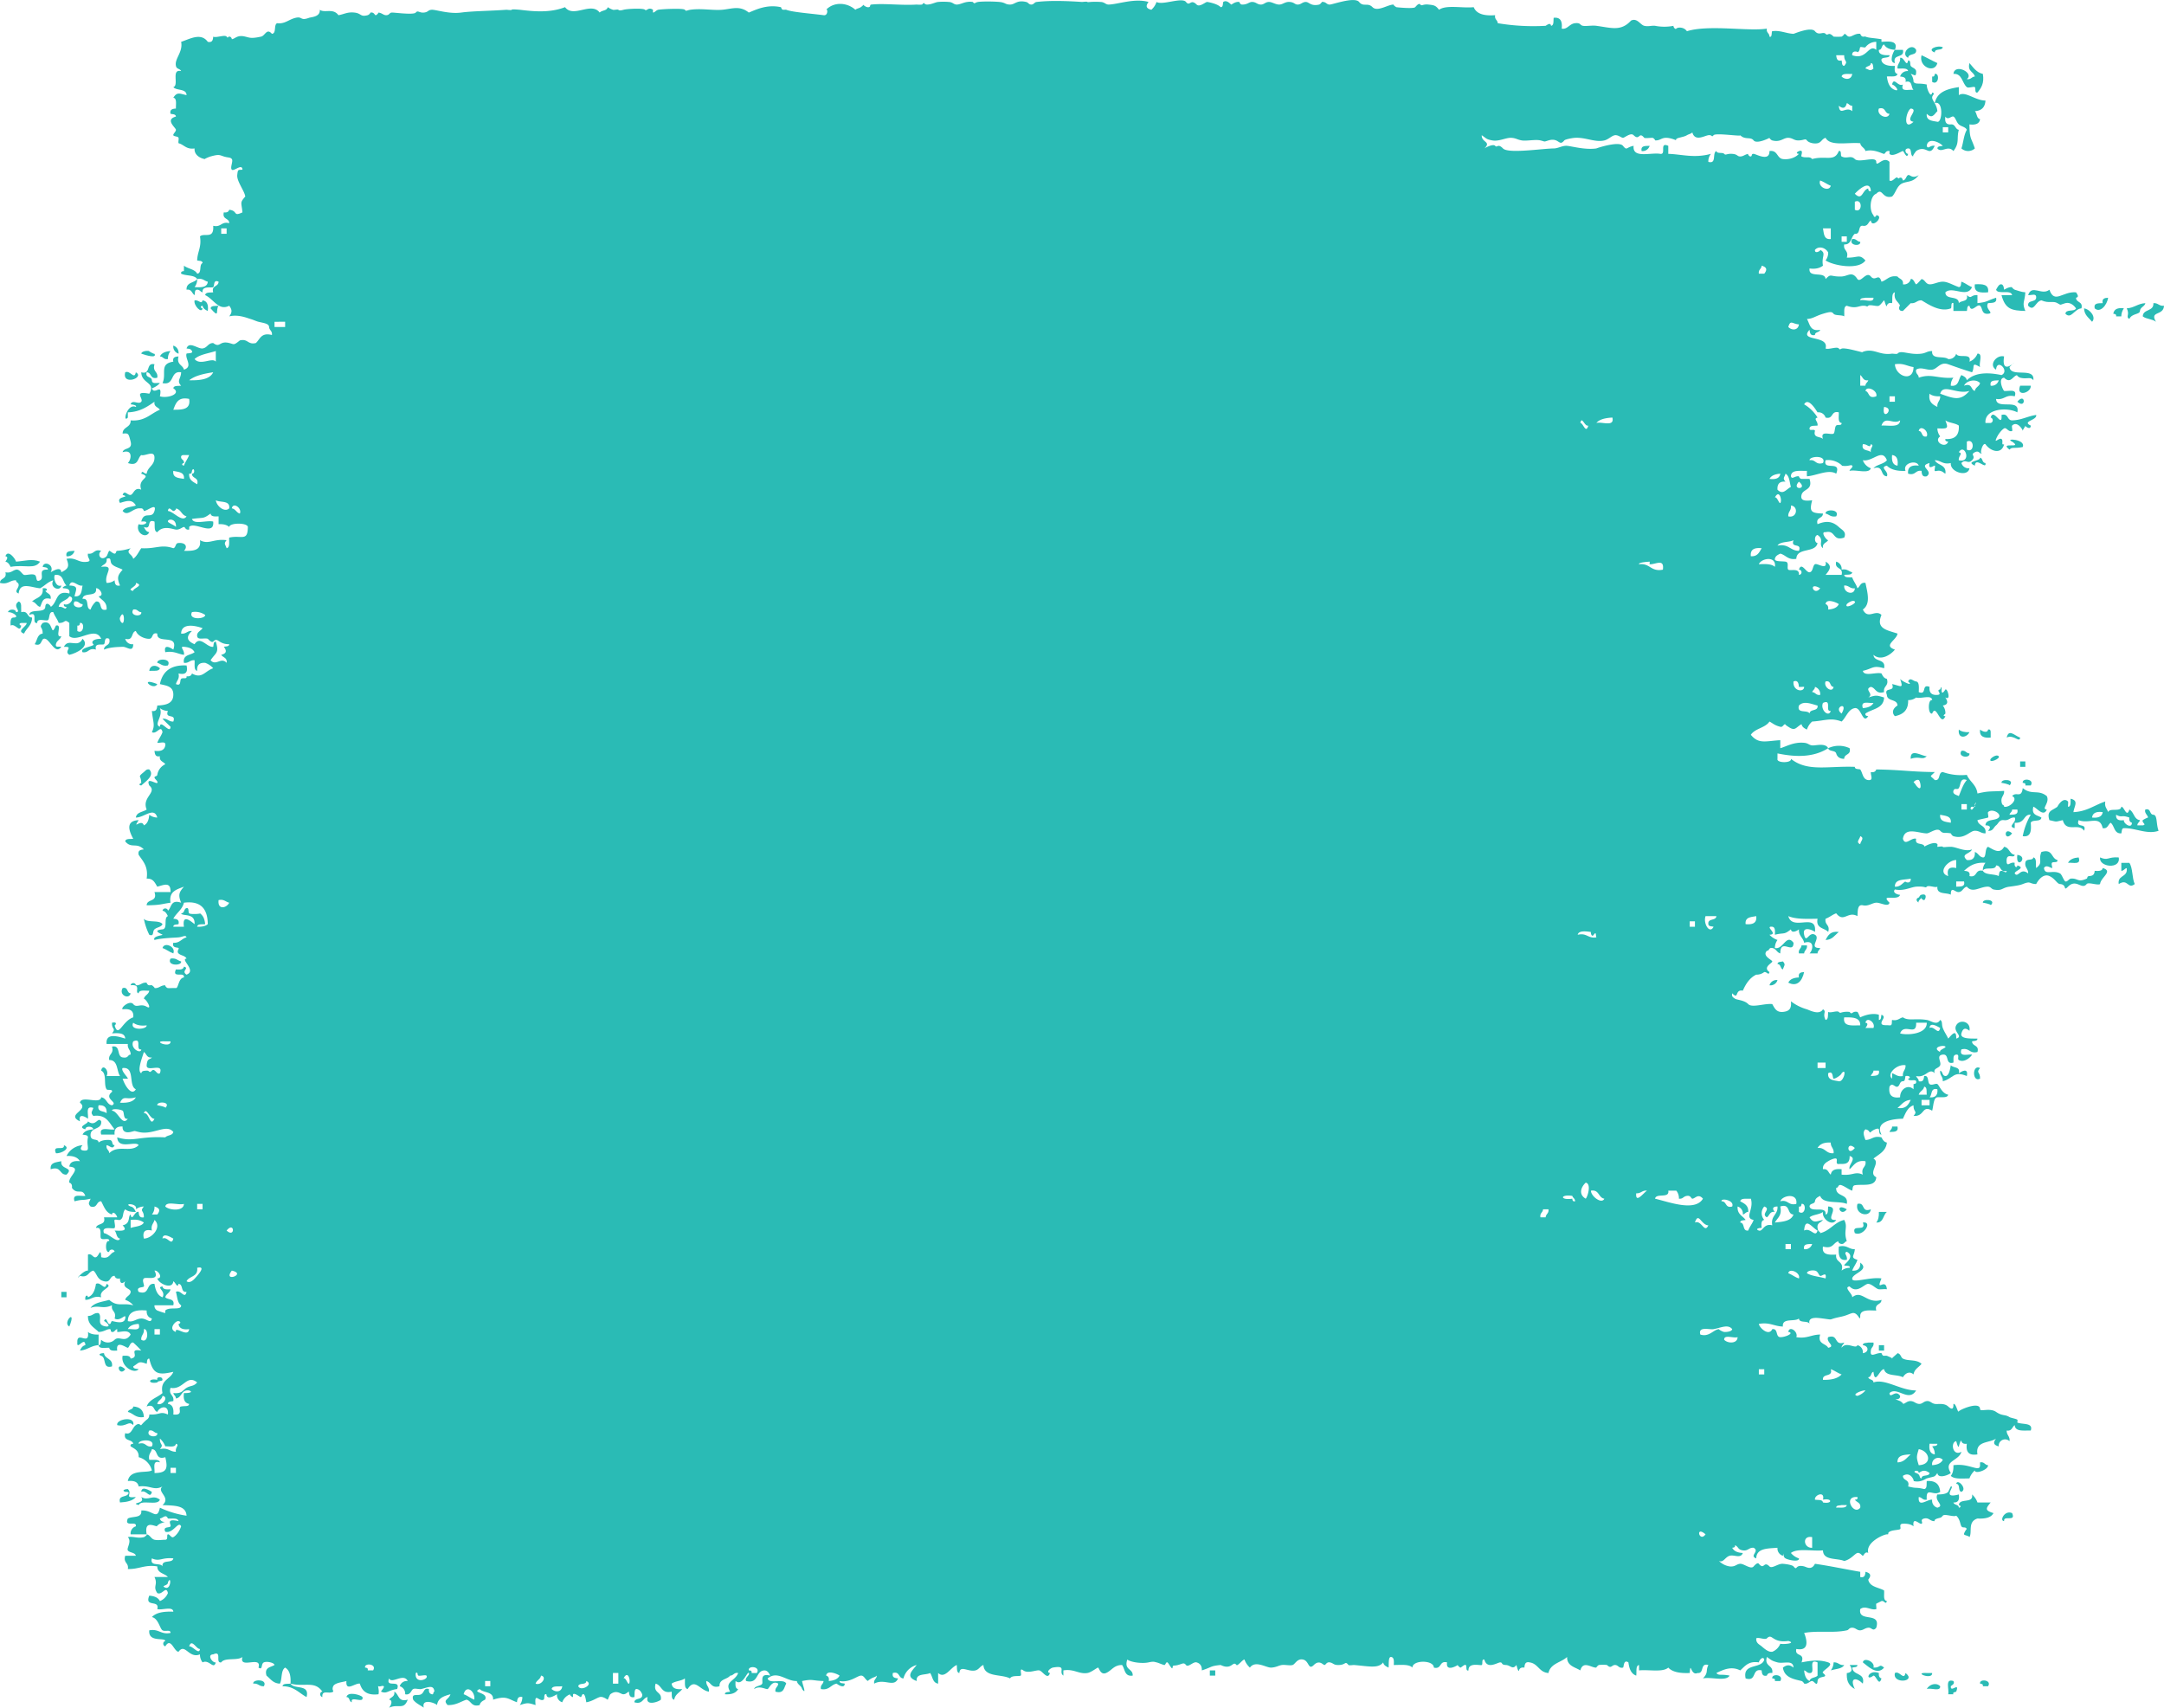 <svg xmlns="http://www.w3.org/2000/svg" width="1080" height="852.2" viewBox="0 0.05 1080 852.15" style=""><g><g fill="#2abbb5" fill-rule="evenodd" data-name="Слой 2"><path d="M956.3 24.9c.4 3.1-3.8 1.5-4 4-4.2-2.1 1.7-8 4-4z"></path><path d="M969.6 23.6c-.3 1.9-4 .4-4 2.6-4.3-1.5 1.3-3.8 4-2.6z"></path><path d="M945.7 24.9h4c1 4.5-5.4 1.7-4 6.6-3.2-.3-.8-5.8 0-6.6z"></path><path d="M959 27.6c2.7 1.2 5.2 2.7 7.9 3.9-1.4 5.4-9.5 1.8-7.9-3.9z"></path><path d="M982.9 31.5c1.9 2.1 3.4 4.7 6.7 5.4.8 4.8-.9 7.1-2.7 9.3-1.6.4-.7-2.2-1.3-2.7s-3.2.7-4 0c-2.3-1.8-2.3-7-6.7-6.6.6-5.5 10.7-.4 6.7 2.6 2.1.4 2.3-1.2 4-1.3-.6-2.5-3.8-2.4-2.7-6.7z"></path><path d="M965.6 36.9c2.6-.6 2 6-1.3 4v-2.7c1.1.2 1.2-.5 1.3-1.3z"></path><path d="M823.3 72.8a3.7 3.7 0 0 1-4 2.6c-.6-2.8 1.9-2.5 4-2.6z"></path><path d="M924.4 119.3c2.1-.3 2.3 1.3 4 1.4.5 2.5-6.1 1.9-4-1.4z"></path><path d="M985.6 141.9c3.8-.2 7.2-.1 6.6 4-3.8.3-7.2.2-6.6-4z"></path><path d="M1052.1 148.6c-.5 3.7-4 7.8-6.7 5.3-.6-2.8 1.9-2.5 4-2.6-.5-2.3 1-2.6 2.7-2.7z"></path><path d="M1074.7 151.3c2.4-.2 2.8 1.6 5.3 1.3-.2 5.2-7.4 2.4-4 8-1.7-1.4-4.9-1.3-6.6-2.7.1-3.8 5.6-2.3 5.3-6.6z"></path><path d="M109.1 152.6c-1.7 2 .8 6.9-4 1.3.2-1.5 2.4-1.1 4-1.3z"></path><path d="M1040.1 153.9c3.3.6 6.1 4.6 4 6.7-1.6-2-3.9-3.3-4-6.7z"></path><path d="M1060 153.9a6.8 6.8 0 0 0-1.3 4h-2.6c.2-1.1-.6-1.2-1.4-1.3.4-2.4 2.3-3.1 5.3-2.7z"></path><path d="M86.5 172.5a3.7 3.7 0 0 1 2.6 4 3.7 3.7 0 0 1-2.6-4z"></path><path d="M70.5 176.5c.1-1.1 2.5-1.6 4-1.3-.9-.2 2.9 1.9 2.6 1.3 1.3 2.5-4 .9-6.6 0z"></path><path d="M85.1 175.2a6.2 6.2 0 0 0-1.3 4c-2.2.4-2.3-1.3-4-1.3.9-1.8 2.8-2.5 5.3-2.7z"></path><path d="M62.5 185.8c2.5-1.2 4.5 4 5.3 0 4.7 2.7-7.1 6.9-5.3 0z"></path><path d="M1008.2 192.5h5.3c.4 3.5-7.6 6-5.3 0z"></path><path d="M1006.8 200.5c4.1-5 4.5 4 0 0z"></path><path d="M911.1 256.3c-.4-2.3 7.4-2.3 5.3 1.4-2.8.5-3.5-1-5.3-1.4z"></path><path d="M37.2 274.9a3.6 3.6 0 0 1-4 2.7c-.6-2.8 1.9-2.5 4-2.7z"></path><path d="M2.7 277.6c1.2-3.6 4.9 1.1 5.3 2.7 4.3-.3 7.9-1.6 12 0-2.7 4.1-7.5 1.3-14.7 2.6-.6-1.2-1.2-2.3-2.6-2.6.8-1.2 1.6-2.4 0-2.7z"></path><path d="M21.3 293.6c2.4-.4 2.7 1.2 1.3 1.3.9 1.4 3.1 1.4 2.7 4-4.3-1.2-4.2 2-5.3 4-1.8-.5-2.1-2.4-4-2.7 1.9-2 5.9-2 5.3-6.6z"></path><path d="M16 308.2c0 4-2.8 5.2-4 8-4.1-1.3 1.5-3.6 1.3-5.3h-2.7c-1.5.2-.7 1.3 0 1.3-.8 4-2.8-1.3-5.3 0-.1-1.7-.2-4 1.4-4 3.5 0-.3-2.9-2.7-2.7.3-1.7 4-1.7 4 0 3.1-.2-2.2-2.9 1.3-5.3 1.8.4 1.1 3.3 1.3 5.3 3.7-.9 2.7 2.7 5.4 2.7z"></path><path d="M34.6 326.8c-3.1-1.9 2.6-4.2-2.7-4 2.2-4.6 6.9 1 9.3-4 4.1 3.8-3.3 7.3-6.6 8z"></path><path d="M78.5 330.8c-.4-2.3 7.4-2.4 5.3 1.3-2.8.6-3.5-.9-5.3-1.3z"></path><path d="M79.8 333.5c-.4 1.8-3.3 1.1-5.3 1.3.4-3.1 3.5-3.1 5.3-1.3z"></path><path d="M977.6 364.1c1.2 1 3 1.4 5.3 1.3-1.3 2.8-5.9 3.6-5.3-1.3z"></path><path d="M988.2 364.1c1.1.9 3.7 2 4 0 1.1-.3 1.3.5 1.3 1.3v2.7c-3.4.3-5.7-.5-5.3-4z"></path><path d="M978.9 374.7c2.2-.4 2.3 1.3 4 1.3.5 2.6-6.1 2-4-1.3z"></path><path d="M993.5 378.7c.2-.4 2.9-2.5 4-1.3s-5.4 3.9-4 1.3z"></path><path d="M1008.2 380h2.6v2.7h-2.6z"></path><path d="M998.9 390.7c-.4-2.2 7.1-1.9 4 1.3.5-.5-4-1.4-4-1.3z"></path><path d="M1009.5 390.7c-.5-2.6 6.1-2 4 1.3h-2.7c.3-1.1-.5-1.3-1.3-1.3z"></path><path d="M1004.2 415.9c-4 5-4.5-4 0 0z"></path><path d="M1006.8 426.6c6.1.9-1 8 0 0z"></path><path d="M1037.4 427.9c1.4 4-2.9 2.4-5.3 2.7.9-1.8 2.9-2.5 5.3-2.7z"></path><path d="M1048.1 427.9c4.1 1.8 3.8-.4 9.3 0 1.2 6.1-10.1 4.9-9.3 0z"></path><path d="M1058.7 430.6h4c1.8 2.6 1.3 7.6 2.7 10.6-3.6 2.8-3.3-3-8 0-.6-4.2 3.6-3.5 4-6.6s-1.2.1-2.7 0z"></path><path d="M989.6 450.5c-.4-2.1 7.1-1.8 3.9 1.3.6-.5-4-1.4-3.9-1.3z"></path><path d="M74.5 466.5a31.4 31.4 0 0 1-2.7-8c1.8 2.2 7.6.4 9.3 2.7-.6 1.5-2.8 1.5-4 2.6s0 3.7-2.6 2.7z"></path><path d="M917.7 465.1c-2 1.6-3.2 3.9-6.6 4 1.2-2.3 2.5-4.6 6.6-4z"></path><path d="M86.5 475.8c-2-.7-3.4-2-5.4-2.7.9-3.2 6.8-.7 5.4 2.7z"></path><path d="M899.1 471.8h2.7c.3 2.1-1.3 2.3-1.4 4h-2.6c-.4-2.2 1.2-2.3 1.3-4z"></path><path d="M85.1 478.4c2.8-.5 3.5 1 5.3 1.4.5 2.3-7.4 2.3-5.3-1.4z"></path><path d="M887.1 481.1c.1-1.3 1.7-1 2.7-1.3 1.6 1.7.5 2.1 0 4-1.4-.4-.9-2.7-2.7-2.7z"></path><path d="M900.4 485.1c-1 4.6-3.6 7.5-7.9 5.3.8-1.8 2.8-2.5 5.3-2.6-.5-2.3 1-2.6 2.6-2.7z"></path><path d="M887.1 489.1a3.6 3.6 0 0 1-4 2.6 3.7 3.7 0 0 1 4-2.6z"></path><path d="M61.2 493.1c2.9-.8 1.9 2.5 4 2.6-.6 3.3-6.1 1-4-2.6z"></path><path d="M988.2 533c-2.2 2.6.1 1.7 0 5.3-4 2.1-4-7.4 0-5.3z"></path><path d="M944.3 562.2h2.7c.6 2.9-1.9 2.6-4 2.7.3-1.1 1.3-1.3 1.3-2.7z"></path><path d="M31.9 571.5c3.9 1.5-1.7 4.4-4 4-2-4.7 4.5-.8 4-4z"></path><path d="M30.6 579.5c-.7 4.4 6.6 2.8 2.6 6.7-3.7.2-2.5-4.5-7.9-2.7-.4-3.5 2.7-3.4 5.3-4z"></path><path d="M927 600.8c4.1-1 1.7 4.6 6.7 2.7-.5 4.4-8.2 2.6-6.7-2.7z"></path><path d="M921.7 603.5c-3.2 4.3-6.3-3.7 0 0z"></path><path d="M937.7 604.8h4c-2 1.6-1.6 5.5-5.3 5.3 1-1.2 1.4-3 1.3-5.3z"></path><path d="M929.7 610.1c5.1-.8.4 7.2-4 5.3-1.9-5 6-.2 4-5.3z"></path><path d="M30.6 644.7h2.6v2.7h-2.6z"></path><path d="M937.7 671.3h2.6v2.7h-2.6z"></path><path d="M62.5 683.3c-3.1 4.3-5.4-4.7 0 0z"></path><path d="M66.5 701.9c3.4.2 5.2 1.9 5.3 5.3-4.2.6-5.2-1.9-8-2.6.4-1.5 2.7-1 2.7-2.7z"></path><path d="M66.5 711.2c-2.4-2.5-3.4 1.1-8 0-.8-3 9.2-4.8 8 0z"></path><path d="M973.6 736.5c1-1.2 1.4-3 1.3-5.3 4.6-.6 7.5.5 10.7 1.3s2.5-1.1 2.6-2.7c2.2-.4 2.3 1.3 4 1.4.1 2.4-6.7 4.6-6.6 2.6a9.5 9.5 0 0 0-2.7 4c-3.5 0-7.6.5-9.3-1.3z"></path><path d="M70.5 744.5c.2-3.4 4.5-.4 5.3 0-.9 3.9-2.8-1.3-5.3 0z"></path><path d="M929.7 829.6c.4-2.8 6.3-.3 5.3 2.6 3.7.2 2.7-2.2 5.3 0-3.5 4.3-8.5-1.1-10.6-2.6z"></path><path d="M915.1 829.6c2.4-.2 2.8 1.6 5.3 1.3-1.1 2-4.3 1.9-6.7 2.7a6.8 6.8 0 0 0 1.4-4z"></path><path d="M603.8 833.6h2.7v2.6h-2.7z"></path><path d="M937.7 834.9c-.2 1.5.3 2.4 1.3 2.7-1.3 4.4-2.6-1.5-4-1.4-4.4 3.3-2.7-3.4 2.7-1.3z"></path><path d="M945.7 834.9c2.4-1.3 4.4 4 5.3 0 5.8 4.4-6.7 5.7-5.3 0z"></path><path d="M961.6 834.9h2.7c.3 3.7-10-.4-2.7 0z"></path><path d="M884.5 837.6c-.5-2.6 6-2 4 1.3h-2.7c.3-1.1-.5-1.3-1.3-1.3z"></path><path d="M126.4 840.2c-.5-2.3 7.4-2.4 5.3 1.3-2.4.2-2.8-1.6-5.3-1.3z"></path><path d="M974.9 845.5h-2.6c.6-2.5-1.8-8 2.6-6.6 1 1.6-1.3 2.3-1.3 2.6-.3 3.6 4.6-2.5 2.7 2.7-.1.2-2.1.2-1.4 1.3z"></path><path d="M988.2 840.2c-.5-2.6 6.1-1.9 4 1.3h-2.6c.2-1.1-.6-1.2-1.4-1.3z"></path><path d="M968.3 841.5c.2 2.9-4.7.6-6.7 1.4 1.2-2.3 4.7-3.5 6.7-1.4z"></path><path d="M196.8 844.2c2.4 1.2 1.7 5.4 6.7 4-2 5.4-4.6 1.9-9.3 4 .9-1.1 2.1-3.7 0-4 .9-1.4 3-1.4 2.6-4z"></path><path d="M172.9 846.9c.6-3 7.1-1.1 8 0 .9 3.6-6.3-1-5.3 2.6-1.5-.3-.9-2.6-2.7-2.6z"></path><path d="M945.7 24.9c-2.5-.2-4.5-.9-5.4-2.7-1.4.4-.9 2.7-2.6 2.7-.4 3.4 5.3 2.5 5.3 2.7.3 1.8-4.5.5-4 2.6s3.4 2.9 6.7 2.7c-.2 1.9-.3 3.7 1.3 4-.4 1.8-3.3 1.1-5.3 1.3.4 3.1 1.3 5.7 4 6.7s.1-2.4-1.4-2.7c.9-4 2.9 1.3 5.4 0-1.4 4 2.9 2.3 5.3 2.7-1.4-1.3-.4-5-4-4 .5-2.3-1.1-2.5-2.7-2.7a3.8 3.8 0 0 1 4-2.7c-.4-1.8-3.3-1.1-5.3-1.3-.2-2.4 1.6-2.8 1.3-5.3 1.9-.7 3.3 5.2 4 1.3 1.5 0 .8 1.8 1.3 2.7s2.4 1.1 2.7 2.6c.1 3.4-1 1.7-2.7 1.4a6.4 6.4 0 0 1 1.4 4c1.2 1.4 2.4.4 6.6 1.3-.2 1.8 2.1 7.3 2.7 4 1.9.6-.1 1.1 0 2.6s2.3 3.4 2.6 6.7c-1.7 1.7-2.6 4-5.3 1.3-.4 3.5 2.8 3.5 5.3 4s3.1-10.9-1.3-9.3c1.1-5.6 6.2-7.1 12-8v4c3.2-2.2 8.1 2.7 13.3 2.7-.2 3.4-2 5.1-5.3 5.3 1.1 1.1.8 3.6 2.6 4-.3 2.3-2.3 3-5.3 2.6.1 7.6.8 6.3 2.7 12a5 5 0 0 1-6.7 0c1-3 1.2-6.8 2.7-9.3-.7-1.5-2.8-1.6-4-2.7s-1.7-3.5-2.7-3.9-2.8 2-4 0c-.4 2.6.3 4.1 2.7 3.9s2.1 2.4 4 2.7c-1.2 4.4.5 6.5-2.7 10.6-2.8-3.2-5.9 1.2-8-1.3.1-1.3 1.7-1 2.7-1.3-1.7-1.9-7.5-4.4-8 0 .6 2 1.7-.5 4 0-.6 1-1.2 2.6-2.6 2.6s-3.3-2.3-6.7 0c.1 0-2.2 2.6-1.3 2.7-2-.2-.5-4.1-2.7-4s-1.3 2.7 0 2.7c-.6 2.9-2.1-1.3-2.6-1.4s-5.2 3.2-6.7 1.4c-.1-.1.1-1.3 0-1.4-2-.3-2 1.3-2.7 1.4s-5-2.6-9.3-1.4c-.4-1.7-2.3-2-2.6-3.9-6.1-.6-15 1.7-17.3-2.7-1.8.5-2.1 2.3-4 2.7s-4.5-.3-5.3-1.4-1.4-.1-4 0-2.9-1.2-5.3-1.3-3.9 2.4-8 1.3c-.6-.1-1.6-1.3-1.4-1.3s-6.3 3.3-7.9 1.3-4.2-.1-6.7-2.6c.9.8-12.2-1.3-13.3 0s-.5-.3-2.6 0-6.7 3.3-8-1.4c-.8.8-1.7.8-2.7 1.4s-2.1.8-4 1.3-1.5 1.3-1.3 1.3-3-1.4-5.3-1.3-2.8 1.4-5.3 1.3c.2 0-.6-1.3-1.4-1.3s-3.7.3-4 0c-2.8-3.4-2.2 1.7-5.3-1.3-1.4-1.5-4.5 1.3-5.3 1.3s-2.4-1.5-4-1.3-3.2 2.1-5.3 2.6c-4.6 1.1-9.3-1.6-14.6-1.3-.9 0-4.9.7-5.4 1.3-2.7 3.3-2.5-1.6-7.9 0-2.6.8-1.4.6-4 0s-6.9.4-9.3 0-2.9-1.2-5.4-1.3-6.1 1.9-9.3 1.3-2.8-.9-5.3-2.6c-.2 3.7 5 3.1 1.3 6.6.2-.2 4.4-2.5 5.4-1.3s1.3-1.4 3.9 1.3 19.2.1 25.3 0c2.3 0 4.3-1.5 6.7-1.3s9 2.1 14.6 1.3c-.2 0 11.2-3.9 13.3-1.3s1.5.7 5.3 0c-.7 6.5 8.4 3.2 13.3 4 3.2.5-.7-6.1 4-4v4c6.8.2 12.9 2.3 21.3 0a5.8 5.8 0 0 0-1.3 4c4.3 1.2 1.8-4.4 4-5.4.3 1.5 3.1.5 3.9 1.4s1.2-.2 4 0 2.4 1.3 4 1.3 2.3-1 4-1.3c-.4 0 .5 1.5 1.3 1.3s.1-1.4 1.4-1.3 8 4.1 7.9-1.4c4.2-.6 3.6 3.6 6.7 4s6.3-.7 8-2.6c-2.7-.2.7-2.1 1.3-1.4s-.4 2.5 0 2.7c2 1 4.1-.3 5.3 1.3 6.8-1.9 11.1 1.6 13.3-4 1.6-.5.7 2.4 1.4 2.7 2.7 1.4 4.5-.8 6.6 1.3s10.7-1.7 10.7 1.4 3.5-3.2 6.6 0v9.3c1.5 1 3.2-2.2 4-1.4s.2.3 1.3 0 1.4 1.4 1.4 1.4c1.6-.3 1.6-2.3 2.6-2.7s2 2.1 5.3 0c-2.8 3.6-4.9 2.9-7.9 4s-3.4 4.7-5.4 6.7c-5.1 1.4-4.7-4.7-7.9-1.4-3.1 1.1-3.7 8.2-1.4 10.7.3 1.5 1.4.7 1.4 0 4.3.4-2.3 7-2.7 2.6-1.4.9-1.4 3.1-4 2.7s-.9 4.4-4 4c-2 1.5-1.6 5.5-5.3 5.3-.6 3.2 2.4 2.9 1.3 6.6 5.8.1 6.1-2 9.3 1.4-3.4 4.9-15.9 2.6-19.9 0a6.2 6.2 0 0 0 1.3-4c-1.2-2.3-4.6-3.5-6.6-1.3-.2 2.4 3.2.3 2.6 0 3.3 1.8.5 3.2 1.4 7.9-1.6 1.2-3.6 1.8-6.7 1.4-.7 5.1 7.7 1.1 8 5.3 3-3.1 2-1.1 8-1.3 3.4-.2 5.2-2.9 7.9 1.3 1.7 2 4.4-4.1 6.7-1.3s3.9-2.1 5.3 2.6c2.8-.8 3.8-3.3 8-2.6.9 1.3 3.1 1.3 2.7 3.9a3.4 3.4 0 0 0 3.9-2.6c1.4-.5 2.2 2.6 2.7 2.6s2.6-2.6 2.7-2.6c1.7.2 2 2.5 4 2.6s4.2-1.3 6.6-1.3 4.7 1.5 8 2.7c1.3-.1 1-1.7 1.3-2.7 2 .7 3.4 2 5.3 2.7-2.5 5.7-9.8-.7-13.3 2.6 0 4.1 6.7 1.3 6.7 5.4 1.2-1.5 4.9-.5 4-4 2.6 2.2 1.7-.2 5.3 0v4c5.2-.6 4.1-1 9.3-2.7.6 2.8-1.9 2.5-4 2.7-1.8 3 3.4 5 0 5.3s-2.6-2.8-4-4-4.4 4-5.3 0c-1.3 0-1 1.6-1.3 2.6h-6.7v-3.9c-1.5-.7-.7 2.4-1.3 2.6-5.4 2.1-11.5-2.2-14.6-4-2.4-.1-2.8 1.7-5.4 1.4l-3.9 3.9c-3 .2-1.6-3.1-1.4-2.6-.9-2.2-3.4-2.8-2.6-6.7-1.8.4-1.1 3.4-1.4 5.4-1.5-.3-2.3.2-2.6 1.3s-1.2-2.7-1.4-2.7-1.6 2.2-2.6 2.7-4.5-.8-5.3 0-.5-.1-2.7 0-3.6 1.6-8 0c-1.8.4-1.1 3.3-1.3 5.3-1.1-.8-4.5-.3-5.3-1.3s-1.4-1.2-5.3 0-5.1 2.5-8 2.6c1.5 2.5 1.5 6.4 6.6 5.4-.3 1.4-2.6.9-2.6 2.6-2.3.5-2.5-1-2.7-2.6-5.6 6.1 9.9 2.4 8 9.3 1.2.8 5.7-1.1 6.6 0s.6-.2 2.7 0 2.9.4 6.6 1.3 1.4.6 4 0c4.8-1 7.3 2.2 13.3 1.3.4 0 2.5.3 2.7 0 1.7-2 5.9.8 12 0 2.3-.3 2.8-1.3 5.3-1.3-.5 4.5 5.7 2.2 8 4a3.8 3.8 0 0 0 4-2.7c.9 2.7 7.9-.8 6.6 4a6.9 6.9 0 0 0 4-4c2.9-.2.6 4.7 1.3 6.7-4.7-2.8-2.4-.1-4 2.6-4-1.2-7.9-2.6-11.9-4s-5.3 2.3-8 2.7-5.6-1.6-8 0c-.4 2.2 1.3 2.3 1.3 4 6.3-2.2 9.5.6 17.3 0a6.2 6.2 0 0 0-1.3 4c4.2.6 3.7-3.4 5.3-5.3 1.2.6 2.4 1.1 2.7 2.6 4.2-4.2 11.2-3.9 17.3-2.6 4.3-2-2.3-8.6-2.7-2.7-3.9-2.3.2-7.6 4-6.6-1.9 12 9.7-1.9 2.7 5.3.6 5.5 12.7-.3 11.9 6.6-1.4-2-3.1-.4-6.6-1.3-.4-.1-2-1.2-1.4-1.3-2.2.3-3.3 4.6-6.6 1.3-3.1.3-.8 5.8 0 6.6 2.4.3 6.7-1.3 5.3 2.7-4.6-1.1-5.1 2-9.3 1.3.1 5.7 12.2-.6 10.6 6.7-5-2.7-16.5-1.9-15.9 5.3h2.6a1.4 1.4 0 0 0 0-2.7c1.4-5.2 5.9 5.9 5.4-1.3 3.6-1 2.6 2.7 5.3 2.7 4.7-.1 7.7-2.1 12-2.7.6 2.7-7.4 3.1-2.7 5.3 0 2.6-3.1.2-2.7 0s-1.7 2.7-1.3 2.7-2.6-5.4-5.3-2.7c-.3.3.3 2.6 0 2.7-1.9.7-2.8-2-4-1.3s-3.1 3-4 5.3 1.6-.8 2.7 0-.4 3.3 1.3 2.6c-1.3 5.4-6.9 3.5-9.3 0-1.6-1.1-3.3 6.3-1.3 4-1.7 1.9-1.4-1.3-4 0s.8 1.8-1.4 4-3.2-.9-5.3 1.4a3.7 3.7 0 0 0 4 2.6c-.7 4.6-9.8 2-9.3-2.6-4.1.9-4.9-1.4-8-1.4 1.4 2.7 5.9 2.1 5.3 6.7-1-.5-1.3-1.1-2.6-1.4s-2.4.4-2.7 0 .4-2.4 0-2.6-3.5 2.5-2.6-1.3c-6.1 1.6 2.3 3.8-1.4 6.6-2.2.5-2.5-1-2.6-2.7-3.2-.5-2.9 2.5-6.7 1.4-.4-3.5 1.9-4.4 5.3-4-1-3.1-8.2-1.3-6.6 2.6-4.1.2-7.4-.6-9.3-2.6-4 .9 1.2 2.8 0 5.3-3.5-.1-1.4-5.7-6.7-4 1.6-1.9 5.1-2 6.7-4-2.4-6.2-7 .9-12 0a6.6 6.6 0 0 0 4 4c-1 3-7.5.5-10.6 1.3-.3-.5 2-1.9 1.3-2.6s-2 .6-5.3 0c.7.1-1.5-1.4-1.4-1.3s-2.8-2-6.6-1.4c-1.5 5.5 8.1-.2 5.3 6.7-3.9-2.4-10.1 1.1-14.6 1.3a24.2 24.2 0 0 1 0-2.7c-3.6.1-7.9-.7-8 2.7.6 1.8 1.7-.2 4 0-.1 0 .4 1.3 1.3 1.3h4c1.8 5.8-3.2 4.8-4 8s2.3 3 5.3 2.7c-1.4 5.5-.8 6.4 5.4 6.6-.1 2.7-3.7 1.7-2.7 5.3 3.7-1.5 7-1.9 10.6 1.4 1.6 1.5 4 2.4 2.7 5.3-6 2-4.1-3.9-9.3-2.7-2.7-.4.3 3.9 1.3 4-.9 1.4-3 1.4-2.6 4-2.5-2.1.9-4.2-2.7-6.6-1.7.3-1.7 3.9 0 4-1 5.2-10.4 2-10.6 7.9-4.2.7-5.2-1.9-8-2.6-1.2.6-2.4 1.1-2.7 2.6s3.3 1.1 5.3 1.4.5 3.2 1.4 4 5.7-1.1 5.3 2.6a1.3 1.3 0 0 0 0-2.6c1.3-4.1 3.5 1.5 5.3 1.3s1.5-3.3 2.7-4 6.3 3.3 5.3-1.3c3.6 2.1 2 4.2 0 6.6h8c1-4.1-3.7-2.5-2.7-6.6a3.7 3.7 0 0 1 2.7 4c2.7-.6 3.5.9 5.3 1.3-.2 1.5-2.4 1.1-4 1.3.2 1.6 2.4 1.1 4 1.3.7 2 2 3.4 2.6 5.4 1.4-.9 1.4-3.1 4-2.7 1 4.9 2.7 10.5-1.3 13.3 2.6 5.3 6.2-.3 9.3 2.7-2.9 6.9 2.6 7.5 8 9.3-.4 3.3-7.4 5.9-1.3 8-2 2.5-7 5.9-10.7 2.6.3 3.8 6.3 1.7 5.3 6.7-5.7-1.6-5.4.1-10.6 1.3.6 3 6.6.5 9.3 1.3.6 1.2 1.2 2.4 2.7 2.7 1.1 3.7-1.9 3.4-1.4 6.6-4.2 1.2-4.1-2.1-6.6-2.6-3.7 1.3 1.9 3.5-1.3 5.3 3.9-1.2 4-1.2 7.9 0-.2 5.6-5.9 5.6-9.3 8-.2 1.1.6 1.2 1.4 1.3-2.8 4.3-3.4-4.5-6.7-4s-4.3 4.6-6.6 6.7c-5.4-2.1-8.3-.4-14.7 0a8.7 8.7 0 0 0-2.6 4c-1.2-.6-2.4-1.2-2.7-2.7-2.9 1.6-3.1 3.7-6.6 1.3.1.1-2.2-1.4-1.4-1.3-1-.1-1.3 1.7-2.6 1.3-2.9-.7-3.8-1.8-5.4-2.6-2.1 3.2-7.2 3.4-9.3 6.6 3.9 4.8 7.4 3.1 14.7 2.7v4c2.9-.8 6.7-3.2 11.9-2.7 2.1.2 2.3 1.1 4 1.3s6.6-1.4 8 1.4a12.5 12.5 0 0 1 10.7 0c.9 3.6-2.7 2.6-2.7 5.3-2.3 0-3.5-1-4-2.7s-3.6-.8-4-2.6c-7.6 4.8-16.6 4.4-25.3 2.6v2.7c-.6 2.2 7.3 2.2 6.7 0 8.3 6.6 18.3 3.5 31.9 4 0 1.3 1.6 1 2.7 1.3 1.3 1.8 1.2 5 4 5.3s1.1-2.4 1.3-4c1.5.3 2.4-.3 2.7-1.3 13 .2 17.2 1.2 29.2 1.3-2.6 2.8-2.6 1.3 0 4 3.1.4 1.5-3.8 4-4a27.5 27.5 0 0 0 12 1.4c1.4 3.4 4.8 4.9 5.3 9.3 5.6-1.3 5.9-.9 13.3-1.3.2 2.3-1.6 2.8-1.3 5.3s1.3 1.3 1.3 2.6c2.9.6 7.3-4 4-5.3 2.1-2.5 4.6 1.4 5.3-4 4.5 3.7 7.7.5 12 4 1.7 3.3-3 6.5 0 6.7-1.6 4-5.1-1-6.7-1.4-1.1 4.3 2.1 4.2 4 5.4-.2 2.4-4.5.8-5.3 2.6.3 3.8.2 7.3-4 6.7a34 34 0 0 1 4-10.7c-3.7-.4-2.7 4.4-8 4v2.7c-4-.9 1.3-2.9 0-5.3-2.4-.2-2.8 1.6-5.3 1.3s-2.7 1.6-4 2.6-1.5 3-4 2.7c1.5-1.6 1.2-2.7-1.3-2.7.1-3.4 4.9-2.1 6.6-3.9s-3.2-4.8-5.3-2.7c-.3.3.4 2.5 0 2.7s-3.2.7-5.3 1.3c.4 3.1 4.6 2.5 4 6.6-2.4 0-2.8-1.3-5.3-1.3s-5.1 4.4-10.7 2.7c-.8-.3-1.2-1.3-1.3-1.4-3-.6-3.7.4-5.3-1.3s-5.3 1.3-6.7 1.3c-3.9 0-11-3.5-11.9 2.7 1.1 3.9 4.2-.8 6.6 0-.5 2.4 1.1 2.3 2.7 2.7s1.5 1.3 1.3 1.3 5.2-3.1 6.6-1.3c.2.1-.1 1.2 0 1.3s2.4-.4 2.7 0 1.3 0 4 0 7.1 2.7 10.6 1.3c-1.1 2.4-5.9 2.2-2.6 5.3 2.9.3 4.2-1.1 4-4 1.7.5 2.1 2.4 4 2.7s.8-4.5 2.6-5.3c3 1.6 5.9 3.8 8 0 2.7.4 2.6 3.6 5.3 4-.4 2.3-4.6-1.8-4 4 .6 1.9 1.7-.6 4 0-.4 2.3 1.3 2.7 1.3 1.3 4.5 1.3-1.4 2.6-1.3 4 1.7 2.5 2.8-3.2 6.7 0 .1-2.4-1.7-2.8-1.4-5.3s3.7-.8 4-2.7c1.8.4 1.1 3.3 1.4 5.3 3.7-2.8.9-3.8 2.6-8 5.8-1.8 4.8 3.2 8 4 .4 1.6-2.2.7-2.7 1.4s.4 2.4 0 2.6-2.9-2-4 0c.5 3.9 4.4.7 8 2.7.9.4 1.9 3.7 2.7 4s1.8-1.2 2.6-1.4c3.7-.4 3.4 2.1 8 0 .6-.2-.1-1.2 1.4-1.3s2.5-.6 2.6-2.6c1.9.1 3.8.2 4-1.4 5.5 1.6-1 4.6-1.3 8-1.2.8-5.8-1.1-6.7 0-2.5 3.1-5.1-2.9-9.3 1.3-2.6 2.6-.3-1.1-4-1.3-1.5-.1-2.4-2.7-5.3-4s-5.4 1.7-6.6 4c-3.7-.1-2.4-1.7-6.7 0-1.3.5-2.7.8-6.6 1.3s-3.5 2.3-8 1.4c-1.1-.3-1.3-1.3-2.7-1.4-4-.1-7.7 3.5-10.6 0-1.8.4-2.1 2.5-4 2.7s-4-3.3-4 1.3c-2.3-1.2-7.1.1-6.7-4-1 .7-4.4-.9-5.3 0s-.2-.3-5.3 0c-3 .3-6.1 2.3-10.6 1.4-1.7 1.9 2.5 2.9 2.6 2.6-1 3.5-10.3-.8-5.3 4-.5 2.4-4.5-.1-6.6 0s-3.9 1.9-6.7 1.3-2.5 2.9-2.7 5.4c-4.9-2.7-6.8 3.5-10.6-1.4-2 .7-3.3 2-5.3 2.7-.6 3.2 2.4 2.9 1.3 6.6-1.8-2.1-6.3-1.6-5.3-6.6-5.5.1-10.9.3-14.6-1.3 2.1 7.8 14.4-2.1 13.3 7.9-1-.9-6.5-3.3-5.4 1.4s2.3-1.8 5.4 0-3.6 6.8 2.6 6.6c-.2 1.1-1.3 1.3-1.3 2.7h-4c1.8-1.7 2.6-7-2.7-5.3-.5-2.6-2.8-3.4-2.6-6.7-1.1.9-3.7 2.1-4 0-3.6 2.9-3.3 1.5-8 2.7.1-1.9.2-3.8-1.3-4-4.2-.4 3.4 3.8-1.4 4a9.9 9.9 0 0 0 4 2.6 6.8 6.8 0 0 0-1.3 4c4.2 1 5.7-7.4 9.3-2.6 0 6-6.6-2.6-6.6 5.3-1.8-.5-2.1-2.4-4-2.7s-1.3 1.4-2.7 1.4c-2.5 2.6 2.6 4.5 2.7 5.3s-5 2.9-1.4 5.3c-.5 1.9-1.1-.1-2.6 0a6.2 6.2 0 0 1-4 1.3c-3.3 1.6-5.2 4.6-6.7 8-4.2-.8-1.8 4.8-5.3 1.3-.4 1.8.6 2.1 1.4 2.7s4.7.7 6.6 2.7 8.4-.5 12 0c1.1 1.9 2 4.2 5.3 3.9s4.4-1.8 4-5.3a23.7 23.7 0 0 0 8 4c1.6.6 6.2 3 8 0 2 1.2-.4 2 1.3 5.3 1.5-.2 1.1-2.4 1.3-4 1.1.7 4.4-.8 5.3 0s.6.3 2.7 0a12.2 12.2 0 0 1 2.7 0c1.4 1.8 1.1-.6 3.9 0 .3.1 1.3 2.7 1.4 2.7s5-2.6 9.3-1.3v2.6c1.3 0 1-1.6 1.3-2.6 2.4 1 .2 2.4 0 4s2.4 1.1 4 1.3 1-1.6 1.3-2.7c2.8.6 3.6-.9 5.4-1.3 2.7 1.9 6 .4 11.9 1.3 2.1.3 5 3 6.7 0 1.3.8.6 2.1 1.3 4s1.9 3.5 2.7 5.3c1-.9 4.2-5.6 4 0 3.9-1.1-1.8-3.3 0-6.6s7.5-1.9 6.6 2.7c-1.9-1.5-3.2-1.5-4 1.3s4.5 2.6 8 2.6c0 1.3-1.6 1.1-2.7 1.4.1 2.6 3.7 1.7 2.7 5.3-4.1 1-3.9-2.3-8-1.3-1.3 4 3 2.3 5.3 2.6-.4 1-3.8 4.3-6.6 2.7-.9-.5.6-2.9-1.3-2.7s-1.2 2.4-1.4 4c-4.3 1.2-1.8-4.4-5.3-4s-.6 3.6-1.3 5.3-3.7 1.4-2.7 4c-3-3-4.3 2.5-9.3 1.4.3 1 1.3 1.3 1.3 2.6 2.3.5 2.5-1 2.7-2.6 2.5-.5 1.6 3.1 2.7 4s3-.5 3.9 0 2.2 4.7 5.4 5.3c-.4 1.8-3.4 1.1-5.4 1.3s-1.9 4.3-2.6 6.7c-5.2-3.1-3.6 3-9.3 2.6 2.2-2.6-.1-1.7 0-5.3-3 1-4 4-5.3 6.7-6.5.1-13.9 1.9-10.7 7.9-1.3 0-1-1.6-1.3-2.6s-3.1.4-4 1.3-.3-.9-2.7-1.3c-1.4 1.2-.9 2.9 0 5.3 3.2 0 3.9-2.3 8-1.3.6 1.1 1.2 2.3 2.7 2.6-.5 4.4-4 5.8-6.7 8 3.8 2.1-3 7.1 1.4 9.3-.3 5.1-6.9 3.3-10.7 4-1.2.2-1 1.5-1.3 2.7-2-.7-3.4-2-5.3-2.7s-1.4 1.3-2.7 1.3c-.3 4.7 6.2 2.7 5.3 8-4-1.7-11.8.3-13.3-4-1.2.6-2.4 1.2-2.6 2.7s-2.7.9-2.7 2.6c.8 3.3 8.6-.6 8 4 1.5-.2 1.1-2.4 1.3-4 6.3.3-2.4 7.2 4 6.7-1.9 3.5-7.3-.6-6.6-4-1.8 1.4-5 1.3-6.7 2.7 2 3.1 3.3 2 6.7 1.3-.9 1.3-3.1 1.4-2.7 4s1.3 1.3 1.3 2.6c5-1.2 7-5.4 12-6.6 2 3.7-.5 5.4 1.3 10.6-1 .2-1.3 1.5-2.6 1.4s-2-1.2-1.4-1.4c-3 .7-2.6 4.1-7.9 2.7-.7 4.1 2.8 4.2 6.6 4-.6 4.2 4.1 3 2.7 8a6.4 6.4 0 0 1 4-1.4c.7-1.4-2.6-.8-2.7-1.3s5.9-4.3 1.3-6.7c-1.9.6.5 1.8 0 4-4.1.7-4.2-2.8-4-6.6 4.1-1 4.9 1.4 8 1.3-.2 3.3-2.5 4.2 1.3 5.3-.6 2-1.9 3.4-2.6 5.4 2.9.2 4.2-1.1 4-4 4.9 3.7-3.6 5.2-4 7.9s8.9-.9 14.6 0c-3.1 7.5 2.1-.8 2.7 5.4-1.3-.2-2.7.1-4 0s-3.4-2.6-5.3-2.7-5.5 5.2-9.3 1.3c-3.2.4 1.5 3.6 1.3 5.4 4.9-4 7.2 3.6 14.6 1.3 0 2.6-3.6 1.7-2.6 5.3-2.5.1-8-.9-8 2.7s-1-2.1-4-1.4c-1.2.3-2.3.9-4 1.4s-3.3.7-5.3 1.3-.8.6-5.3 0c-1.9-.2-7.8-1.4-6.7 2.7-.8-1.9-5.1-.2-5.3-2.7-2.2 1.8-8.5-.5-8 4-4.4-.1-6.6-2.3-12-1.3.3 2 5 6.3 6.7 2.6 3.1-.4 1.5 3.9 4 4s7.3-2.1 4-2.6c.5-3.4 5.1-.1 4 2.6 5.3.9 7.5-1.3 11.9-1.3-1.4 4.9 2.8 4.3 4 6.6 4-.8-1.3-2.8 0-5.3 5.3-1.7 2.7 4.4 8 2.7-.3 1-1.3 1.3-1.3 2.6 2.4-3.4 7.1.9 7.9-1.3a3.6 3.6 0 0 1 2.7 4c3.1-.4 3.1-3.6 0-4 0-1.3 1.6-1 2.7-1.3h2.6c.4 2.1-1.2 2.3-1.3 4-.6 4.1 2.7.8 5.3 1.3.2 0 .2 1.3 1.3 1.3a6.6 6.6 0 0 1 1.4 0c.5.2 3.2 1.3 2.6 1.4s2.9-2.7 2.7-2.7c1.7.3 1.6 2.1 2.7 2.7 2.8 1.4 6.6.2 9.3 2.6-1.4 1.8-3.6 2.6-4 5.3-1.8-1.7-4-.8-5.3 1.4-3-1.6-8.6-.3-9.4-4-2.2-.2-4.5 8.2-5.3 1.3-1.4.3-.9 2.6-2.6 2.7.3 1.4 2.6.9 2.6 2.6 5.7-2.1 13.5 4 21.3 4-3.8 6.1-9.5-2.2-13.3 1.3.3 3.2 3-2.1 5.3 1.4.2 3.1-5.4.5 0 2.6.3.1 1.9 1.4 1.4 1.4 1 0 2.1-1.5 3.9-1.4s2.3 1.2 4 1.4 2.3-1.2 4-1.4 2.3 1.1 4 1.4 4.6-.6 6.7 1.3 2.7 1.1 2.6-1.3c1.4-.2 1.9 3.9 2.7 4-1.7-.2 10.6-5.9 10.6-1.4 0 1.5 4.8-.8 8 1.4s4.3 1.1 6.7 2.6c.4.3 3.6.9 3.9 1.3s-.1 1.3 0 1.4c2.4 1.1 8.1-.1 6.7 4-3.5-.1-7.8.7-8-2.7-1.3.9-1.4 3.1-4 2.7-.1 2.3 1.7 2.8 1.4 5.3a3.2 3.2 0 0 0-5.4 2.6c-2.7-.7-2.8-2-1.3-3.9-3.3 2.4-10.5 1-9.3 7.9-4.2.7-5.9-1.1-5.3-5.3-1.6.2-2.4-.3-2.7-1.3s-1 1.6-1.3 2.6-1-1.6-1.3-2.6c-3 .5-1.8 7.8 2.6 5.3-1.3 4.7-9.2 4.4-5.3 10.6-.8.8-6.3 3.2-6.7 0-1.6 2.2-1.1 1.5-5.3 2.7-.6.2-3.1 2.2-6.6 1.3.5.1-1.4-5.1-5.3-2.6 0 2.6 3.6 1.7 2.6 5.3 4.7 1.2 3.3.2 8 1.3 1.6-.2 1.1-2.4 1.3-4 4.4-.3 6.4 1.6 6.7 5.4-3.4 2.5-7.2-3-6.7 3.9-2.1.4-2.3-1.2-4-1.3-.5 5.6 4.4 1 6.7 1.3a3.6 3.6 0 0 0 2.6 4c3.9-1.1-1.7-3.3 0-6.6 2.3 0 4.3-.2 5.4-1.3l1.3-2.7c2.5-.4-5 6.4 4 4 .4 2.7-.3 4.1-2.7 4 .4 1.4 2.7.9 2.7 2.6 1.5-.2.7-1.3 0-1.3.3-3.7 7.5-.5 6.6-5.3a9.5 9.5 0 0 1 2.7 4h6.6c-2.5 3-3 4 1.4 5.3-1.2 2.3-4.2 2.9-8 2.7-5 1.6-2.5 6.7-4 9.3-.1-.6-2.5-.9-2.7-1.4s1.3-2.9 1.4-2.6c-.7-1.5-2-.3-2.7-1.4s-.6-3.5-2.6-5.3c-1.3.8-5.8-1.1-6.7 0s-1 .9-2.7 1.4-1.5 1.3-1.3 1.3c-2.3.2-2.9-1.9-5.3-1.3s-.3 2.1-1.3 2.6-4.7-4-4 1.3c-1.2-1-3-1.4-5.3-1.3s-.7 2.2-1.4 2.7-3.9.4-5.3 1.3.2 1.3-1.3 1.3-10.7 3.9-9.3 9.3c-1.6-1-2.3 1.4-2.7 1.4s-1.4-1.7-2.7-1.4-3.2 3.2-6.6 4c-3.7-1.6-10.5-.1-10.6-5.3-5.3.5-12.8-1.2-16 1.3a8.6 8.6 0 0 0 4 2.7c.4 1.9-4.9 1-6.7 0s-.4-4.2-1.3-1.3a3.8 3.8 0 0 1-2.7-4c-4.8.4-10.5.1-10.6 5.3-3.7-1.3 1.9-3.5-1.3-5.3-2.4-.2-2.8 1.7-5.4 1.3s-2-1.7-3.9-2.6c.2 1.1-.6 1.2-1.4 1.3.9 1.8 2.9 2.5 5.3 2.6-1.1 3-4.3.7-6.6 1.4s-3 3.5-5.3 2.6a9.7 9.7 0 0 0 5.3 2.7c2.9.3 3.4-1.2 5.3-1.3s5.3 3 6.7 1.3c.1-.1 1.9-2.3 2.6-1.3 2.8 3.3 2.3-1.7 5.3 1.3 1.3 1.3 4.3-1.5 6.7-1.3s4.8.7 5.3 1.3c2.1 2.5.5-1.2 5.3 0 1.2.3 3.7 2.1 5.4-1.3 7.7 1.1 15 2.7 22.6 4v2.6c2.2.5 2.5-1 2.6-2.6 2.8.7 2.9 2 1.4 3.9.7 3.7 5.1 3.8 7.9 5.4.2 2.1-.6 5 1.4 5.3-.6 2.1-1.3-.4-2.7 0l-2.6 1.3c-.2.3.2 2.6 0 2.7-2.6.8-5.4-2-8 0-1.2 6.9 10.5 1 8 9.3-1.7 2.1-2.2-.2-4 0s-2.4 1.2-4 1.3-2.3-1.3-4-1.3-1.6 1.1-2.7 1.3c-6.7 1.5-14.2 0-21.3 1.3 1.5 3.7 2.6 9.2-3.9 8-1 4.1 4.5 1.6 2.6 6.7 6-1.2 9.7-1.2 13.3 0s-3.8 4.4-2.6 5.3c3.5 2.9-2.5.9-2.7 4s-1.6.1-2.7 0-2.1 1.7-4 1.3c.2.1-.7-1.2-1.3-1.3-3.6-.9-8.6-1.6-9.3-6.7 2-1.5 3.4-1.5 5.3 0-.2-4.1-5-1.8-8-2.6s-3.1-1.2-5.3-2.7c-1.4 5 3.3 3.8 2.7 8-1.6-.2-2.4.3-2.7 1.3-2.2.5-2.5-1-2.6-2.6-5.2-1.2-2.2 5.8-8 4-1.7-7.9 8-4.5 9.3-9.4-.5-1.8-2.4-.1-2.7 1.4-5.2-.8-6.9 1.9-9.3 4-4.3-2.2-8.2-.5-11.9 1.3 1.2 1.5 2.4.4 6.6 1.3-1.8 3.1-9.3.5-13.3 1.4 2.9-3.1 1.2-3.6 2.7-6.7-4.3-1.2-1.9 4.4-5.4 4-3.5 1.6-3.4-6.4-3.9 0-4.7.2-8.6-.4-10.7-2.7-2.8 2.5-9.7.9-14.6 1.4v-2.7c-1.8.4-1.1 3.3-1.4 5.3-2.6-.9-3.5-3.5-3.9-6.6-2.6-1.7-2.2 2.5-2.7 2.6-2.1.5-2.3-1.3-4-1.3s-1.9 2.1-4 0a17.8 17.8 0 0 0-4 0c-.6.2-1.5 1.4-1.3 1.3-2.4.2-6.6-3.7-8 1.4-2.7-1.7-6.7-2.2-6.6-6.7-3 2.8-8.3 3.2-9.3 8-4.7-.3-5.1-4.7-9.4-5.3-2.2-.5-2.5 1-2.6 2.6-1.6-.2-2.4.3-2.7 1.4s-1-1.7-1.3-2.7c-2 2.6-2.8.1-5.3 0s-1.4-1.2-2.7-1.3-6.6 3.8-8-1.4c-1.6-.4-.6 2.3-1.3 2.7s-6.8-1.5-6.6 2.7c-1.6.5-.7-2.3-1.4-2.7s-2.2 1.3-2.6 1.3-1.6-1.3-1.4-1.3-6.1 3.9-5.3-1.3c-4.1-1-2.5 3.6-6.6 2.6 0-3.9-10.7-3.9-10.7 0-1.7-1.8-5.8-1.3-9.3-1.3.1-1.9.2-3.8-1.3-4s-1.1 3.3-1.3 5.3c-1.2-.6-2.4-1.1-2.7-2.6-2.4 3.2-7.2 1.9-14.6 1.3-.4 0-2.5.3-2.7 0-1.9-2.3-1.1.1-5.3 0-2.2 0-2.3-1-4-1.3s-2 1.3-2.7 1.3-2.5-2.8-5.3 0-2.3-2-5.3-2.7-4 2.3-5.3 2.7-3.7-.2-5.3 0-2.9 1.2-5.4 1.3-7.9-3.8-10.6 0a9.8 9.8 0 0 1-2.7-4c-.7-.3-3.4 3.4-4 2.7-1.9-2.4-2.2 2.8-7.9 0-5.3.5-4.1 1-9.4 2.7.1-2.3-.9-3.5-2.6-4s-4.2 2.7-5.3 1.3-1.7-.6-4 0-2.5-.2-2.7 1.3-1.9-2.3-2.6-2.6-.9 1.2-1.4 1.3-3-1.1-4-1.3-1.3-.6-4 0-8.2.2-10.6-1.4c-1.8 5.4 2.9 4.3 2.7 8-4.2.6-3.8-3.3-5.3-5.3-4.1 0-5.2 2.8-8 4s-3.5-2.7-4-2.7-3.4 2.4-5.3 2.7c-4.2.7-6.7-2.2-12-1.3v2.6c-2.7-1.9 2.1-5.3-5.3-4-1.6.5-3.4 2.4-1.4 2.7-1.1 3.8-3.7-1-5.3-1.3s-5.7 1.7-8 0-.6 2.1-1.3 2.6-4.5-.3-5.3 1.4c-4.4-2.3-12.9-.4-13.3-6.7-1.7.6-2.1 2.2-4 2.7-3.6.9-7.7-2.9-8 1.3-1.5-.2-1.1-2.4-1.3-4-3.2 1.3-5.9 7.1-9.3 4v5.3c-2.8-.4-2.7-3.5-4-5.3-2.3 1.2-7.2 0-6.7 4-5.7-2.1-2.6-4.8 0-8a9.2 9.2 0 0 0-6.6 6.7c-2.7-.1-1.7-3.7-5.3-2.7-.5 2.3 1 2.5 2.6 2.7-2 4.8-6.9-.2-11.9 2.6-.4-2.1 1.2-2.3 1.3-4-.8.8-1.7.8-2.7 1.4s-2.2 1.3-1.3 1.3c-1.7 0-2.1-2.9-4-2.7s-5.6 3.6-10.6 2.7c0 1.3 1.6 1 2.6 1.3-.1 3-4.2 0-4 0-2.9.4-3.7 3.5-7.9 2.7-.4-2.2 1.2-2.3 1.3-4-6.1-.2-5.2-1.1-10.7 0 .2 1.8 2.5 7.3 0 4-.4-1.8-2.3-2.1-2.6-4-5.3.2-9.6-5.4-14.6-1.3.8 3.1 8.1-.2 9.3 2.6-1.2 2-1.1 5.2-5.4 4-.3-2.1 1.3-2.3 1.4-4-3.1-1.9-4.5 2.4-5.3 2.7s-4-1.9-6.7 0c.2-1.6 3.5-1.5 4-2.7s-1.4-5.4 4-4c-.6-1.2-1.2-2.4-2.7-2.6-4.8 0-2.8 6.9-9.3 5.3-1-1.6 2.1-3 1.3-4s-3 6.8-6.6 4c-.1 1.9-.2 3.8 1.3 4-1.1 2-3.3 2.8-6.6 2.6 0-1.3 1.6-1 2.6-1.3-3-5.1 2.5-5.2 4-9.3-2.1-.4-2.3 1.3-4 1.3-1.5 2-5.5 1.6-5.3 5.3-4.2 1.2-4.1-2-6.6-2.6-.2 2.4 1.6 2.8 1.3 5.3-4.5-.6-7-7.1-10.6-1.3-1.9-.4-1.2-3.3-1.4-5.3-1.7 1.3-4.9 1.3-6.6 2.6.3 2.4 2.3 3 5.3 2.7-1.3 1.8-3.6 2.6-4 5.3-1.6-.2-1.1-2.4-1.3-4-5.2 1.2-4.8-3.2-8-4-1.4 5 3.3 3.8 2.6 8-.9 1-7.9 3.5-6.6-1.3-2.5.5-2.4 3.8-6.6 2.6.1-2.5 4.3-.9 3.9-4-.5-1.1-1.1-2.3-2.6-2.6s-1.1 2.4-1.3 4c-2.3.5-2.6-1.1-2.7-2.7-1.1.4-1.3 1.2-2.7 1.3s-3.3-2.5-6.6 0c-.3.3-1.2 2.6-1.3 2.7s-2.3-1.8-4-1.3-3.7 2.1-6.7 2.6c-.2-1.2-.5-3.5-1.3-4s-1 1.3-1.4 1.4-3.1-2.3-3.9-1.4a6.5 6.5 0 0 0 0 1.4c-.7 0-1.9-1.2-1.4-1.4a6.6 6.6 0 0 0-4 4 3.7 3.7 0 0 1-2.6-4c-.8.4-5.1 3.3-5.3 0-1.6-.4-.7 2.3-1.4 2.7-2.3 1.3-4.7-4.2-4 2.7-3.9-1.2-4-1.2-7.9 0a6.8 6.8 0 0 0 1.3-4c-2.3-.5-2.5 1-2.7 2.6-4.6-1.7-5.2-3.4-11.9-1.3.2-4.3-4.8-3.2-6.7-5.3-4.4 2 4.5 1.5 2.7 5.3-1.2.6-2.4 1.2-2.7 2.7-4.2 1.1-4.1-2.1-6.6-2.7-3 1-5.2 2.8-9.4 2.7-2.6-2.8.6-2.6 1.4-5.4-3.2.9-6.2 1.8-6.7 5.4-.9-1.1-7.9-3.5-6.6 1.3-1.8-1.3-4-2.2-5.3-4-1-3.5 2.3-1.7 4-2.7s1.2-3.4 3.9-2.6c-.2 1.5.3 2.3 1.4 2.6s.5-1.2 1.3-1.3c-.3-3.8-3.5-2-6.6-1.3-1.2.2-3-.5-4 0s-1.3 3.2-4 2.6a3.8 3.8 0 0 0-2.7-4 3.7 3.7 0 0 1 4-2.6c-2.1-4.2-8 1.7-9.3-1.3-2 5 5.9.2 4 5.3-4.7.6-5.1 2.6-8 1.3-.3-.1 1.9-2.2 1.3-2.7s-2 .4-2.6 0 .5 1.7 0 4c-5.6.7-8.2-1.5-9.3-5.3-2.4-.4-7.2 4.3-6.7-1.3-1.4.5-5.8.8-6.6 2.6s.3 2.4 0 2.7c-2 1.4-5.8-1.2-5.4 2.7-1.6-.4-1.3-2.7 0-2.7-3.9-5.6-8.9-2.2-15.9-4 1.8 3.1 9.7 0 8 6.7-3.8-2-6.2-5.4-12-5.4.2-1.5 2.4-1.1 4-1.3.2-3.8-.4-6.7-2.7-8-2.2 1.4-1.4 5.7-2.6 8-3.4-.1-4.7-2.4-6.7-4-1.2-4.2 2.1-4.1 4-5.3-.1-1.1-3.7-2-5.3-1.3s-.4 4.1-2.7 2.6c1.9-6.3-9.9 1.1-8-5.3-2.5 2-8.8.1-10.6 2.7-3.2.5.7-6.1-4-4-3.3.1-.3 4.4 1.3 4-1.1 3.9-3.3-1.7-6.6 0a6.2 6.2 0 0 1-1.3-4c-5.6 2.3-7.4-5.9-10.7-1.3-2.3-.1-3.8-7.5-6.6-2.7a1.4 1.4 0 0 1 0-2.7c-.3-1.9-8.6.9-8-5.3 4.9-.9 5.7 2.3 10.6 1.3.1-1.9-2.7-.5-4-1.3s-2.1-6-5.3-6.6c2.1-2.3 6-2.9 10.7-2.7-.2-2.9-5.7-.6-8-1.3 1.3-4.9-6.5-.6-4-6.7 2.5.2 4.4.9 5.3 2.7a7.1 7.1 0 0 0 4-4c-.9-4-2.9 1.3-5.3 0-2.4-3.5.5-4-1.4-8h6.7c-1.6-1.9-5.3-1.8-5.3-5.3-6.3-1-9.2 1.5-14.7 1.3.6-3.2-2.4-2.9-1.3-6.6h5.3c-.3-1.7-3.3-1.5-4-2.7s2.1-4.4 0-6.6c2.5-.6 4.8.8 8 0 .4-.1 1.9-1.3 1.4-1.4 1.6.2 2.2 2.3 3.9 2.7s3.8 0 5.4 0 .5-2.5 1.3-2.7 1.7 1.9 2.7 1.4 2.9-2.4 3.9-5.4c-1.4-3-4 3.9-7.9 2.7-1.4-2.8 2.1-1.8 2.6-2.7s-2.7-4.1 4-2.6c-.4-1.8-3.3-1.1-5.3-1.3-1-2.4-2.4-.2-4 0 .7 3 5.1.6 0 2.6-.2.1-2 1.3-1.3 1.3-1.5 0-6.6-3.2-5.3 4h-8a3.7 3.7 0 0 1 2.6-4c.6-3.1-6 .8-4-3.9 2.4-1.3 7.2 0 6.7-4 5.6-.5 7.9 5.3 9.3-1.4a48.1 48.1 0 0 0 13.3 4c-.3-5.4-6.5-5-12-5.3 4.5-3.9-3.2-6.6 0-9.3-4.4 2.3-5.9-.7-11.9 0-.4-2.3-2.3-3-5.4-2.7 1.1-6.1 9.5-3.8 12-5.3a9.2 9.2 0 0 0-6.6-6.6c.2-3.4-2.1-4.2-4-5.4-.3-1.1.5-1.2 1.3-1.3-.5-2.5-5.2-1-4-5.3 3.1 1.1 3.4-2.6 5.3-4s2.3.4 2.7 0a22.9 22.9 0 0 1 2.7-2.7 2.7 2.7 0 0 0 1.3-2.6c5.5.3 5.2-1.8 9.3 0 .6-5-4-4.1-5.3-1.3-2.1-.6-1.2-4.2-5.3-2.7 1.3-3.6 5.3-4.4 7.9-6.7-1.4-6.7 4-6.7 5.4-10.6-7.1 1.6-10.1 1.6-12-6.6-1.3 0-1 1.6-1.3 2.6-4.2-1.5-3.6-.6-6.7 1.3 0 1.3 1.6 1.1 2.7 1.4-2.3 2.6-9.1-1.5-8-6.7 1.9-.1 3.7-.2 4 1.4 5.1-.8-1.7-5.2 5.3-4a49.3 49.3 0 0 0-4-4c-1.5-.4-2 2.5-2.7 2.6s-6.1-4.2-5.3 1.4c-1.9.1-3.7.2-4-1.4-2.1-.1-5 .7-5.3-1.3-3.8.2-5.5 2.4-9.3 2.7.6-1.2 1.2-2.4 2.7-2.7-.2-4.7-4.4 2.8-4-1.3-.3-6.2 6.2 2.1 5.3-5.3 1.2 1 3 1.4 5.3 1.3v5.3c1.3 0 1-1.6 1.3-2.7a4.8 4.8 0 0 0 6.7 0c2.3-2.2 5.2 1.9 8-2.6-1.2-2.7-5-1.1-6.7-1.3v-1.4c-1 .1-1.4 1.7-2.6 1.4s0-1.5-1.4-1.4-2.8 1.4-5.3 1.4c-2.2-2.3-5.4-3.5-5.3-8 2.4.1 2.8-1.7 5.3-1.4 2.2 2.1-1.7 6.1 4 6.7 2.8 0-1.2-3-1.3-2.7 1.2-2.6 1.6 1.1 2.6 1.4s.8-1.3 1.4-1.4 6 2 6.6-1.3-2.3 1.8-5.3 0c1.1-3.8-1.9-3.4-1.3-6.6-4.8 2.1-6.5-.3-10.7 1.3 1.8-2.7 5.9-3 9.3-4 4.2 3.7 6.6 1.3 12 2.7a8.6 8.6 0 0 0-4-2.7c.3-1.8 2.6-2.1 2.7-4s-4.5-1.6-2.7-5.3c-1.6 1.5-2.7 1.1-2.6-1.4-1.6.3-2.4-.2-2.7-1.3-2.7 0-1.7 3.6-5.3 2.7s-3.4-3.8-5.3-5.3c-2.6.5-2.5 3.8-6.7 2.6-3.1 3 1.7-2.9 4-2.6v-8c2-.8 2.5 1.8 4 1.3s2.4-5.3 2.6 0c4.3 1.2 4.2-2.1 6.7-2.7-.3-1.6-2.7-1.3-2.7 0-2.1 1-2.1-6.2 0-5.3.3-2-3-.4-4-1.3s1-6-2.6-5.3c.5-2.6 5.1-1.1 4-5.3h6.6c-.4-1.6-2.3-3.4-2.6-1.4-3.1-.9-4-4-5.4-6.6-2.6 0-1.7 3.6-5.3 2.6-1.6-1.7-.5-2.1 0-3.9-4.7 1.1-3.2.1-8 1.3-1.3-4 3-2.4 5.4-2.7-1.7-4.2-3.9-.2-6.7-4 .2-1.5-.3-2.3-1.3-2.6-.7-3 6.7-7.4 0-8 .3-2.4 2.3-3 5.3-2.7-1.1-1.9-3.3-2.8-6.7-2.6a9.7 9.7 0 0 1 8-5.4c-1.5 1.7-1.1 2.8 1.4 2.7s.4-2.5 1.3-6.6c0-1.3-1.6-1.1-2.7-1.4.9-1.8 2.9-2.4 5.4-2.6-.3-1.7-4-1.8-4 0-4.4-1.3 1.4-2.7 1.3-4 3.9 3.1 4.9-2.6 6.6 0 .4 4.3-5.1 2.8-5.3 6.6s3.9 1.5 4 4c1.2-1 3-1.4 5.3-1.3s.9 2.6 2.7 2.6c-1 2.4-2.4.2-4 0-.4 2.2 1.3 2.3 1.3 4 4.6-4.5 10.7 0 14.7-4-1.5-2.4-10.3 2.5-10.7-3.9 8.1 2.5 10.7-.7 24 0 1-1.2 3.6-.8 4-2.7-3.5-4.3-10.1 1.8-17.3 0-2.6-.6-1.4-.6-4 0s-4.2-.4-4-2.7c-2.9-.2-4.3 1.1-4 4h-6.7c-1.3-4.4 4.2-2 6.7-2.6-2.7-3.1-4-7.6-10.6-6.7-1.6-1.7-.6-2.1 0-4-4.1-1.3-2.4 3-2.7 5.4-1.2-.9-4.9-3.1-4 1.3-7.3-3.5 4.9-5.5 0-9.3.6-3.9 10.1 1.1 10.6-2.7 2.8.4 2.7 3.6 5.4 4 3.3-1.6-4.4-3.2 0-6.7.4-1.6-2.2-.6-2.7-1.3-1.6-2.3.3-7.9-2.7-9.3.6-3.7 4.2-.1 2.7 2.7h6.7c-1.8-2.7-.9-8-5.4-8-.5-3.2 2.5-2.9 1.4-6.7 4.5-.9 2.2 4.9 5.3 5.4s2.3-1.3 4-1.4c.1-2.4-1.7-2.8-1.4-5.3H53.2c-.6-6 6.2-3.6 9.3-2.7-.2-2.9-3.3-2.8-6.6-2.6 2.2-2.7-.2-1.7 0-5.3 3.3-.7 1.4 1.6 1.3 1.3 1.9 6.6 3.7-2.1 9.3-4 .4-3.5-1.8-4.4-5.3-4-1.1-.8 3.6-4.7 5.3-2.6s3.6-.5 6.7 1.3-.3-3.9-1.4-4c.5-1.8 2.4-2.1 2.7-4-2.1.1-5.1-.6-5.3 1.3-2.3-.4 1.7-4.6-4-4 .3-1.6 2.6-1.3 2.6 0 2.4.2 2.8-1.5 5.4-1.3-.1 0 .4 1.3 1.3 1.3s1-.1 1.3 0 1.7 1.4 1.3 1.4c2.4.2 2.9-1.4 5.4-1.4-.3 0 .5 1.3 1.3 1.4s2.7-.1 4 0 1.2-5 4-5.3c.5-3.2-6.1.7-4-4 1.9.1 3.7.2 4-1.4 3 .8-1.6 2.1 1.3 4 5.3-2-3.4-7.8 0-8-.6-1.5-2.9-1.5-4-2.6s.5-2.3 0-2.7-3.4.1-2.6-2.6c3.3.2 4.1-2.1 6.6-2.7-.5-1.4-1.8-.2-4 0s-8.3.3-12 1.3c-1.1-1.9 4-2.3 4-2.6s-5.8-2.1 0-2.7c2.8-.3.4-5.8 2.7-6.6-.6-1.2-1.2-2.4-2.7-2.7.4-1.7 2.7-1.3 2.7 0 1.9-1.6 1.3-5.8 6.6-4-1.6-4-1-5.2 1.4-8-3.6 1.4-7.6 2.3-6.7 8-4.9.7-4.8 1.2-11.9 1.3.1-3.4 5.6-1.4 3.9-6.6h8c.2-5.4-3.4-3.5-6.6-2.7-1.2-1.9-2-4.2-5.3-4 .9-6.2-1.9-8.7-4-11.9-.5-2.3 1-2.5 2.6-2.7-3.7-3.7-6.2-.2-9.3-4 .2-1.5 2.4-1.1 4-1.3-2.2-4-3.9-9 2.7-9.3-3.3 5.2 1.4-1 2.6 2.6 1.8-.8 2.5-2.8 2.7-5.3a6.6 6.6 0 0 0 4 1.4c-1.6-5.6-6.6.1-10.7 0 .4-2.8 3.6-2.7 5.4-4-2.6-6.2 5.5-8.5 1.3-12-1.9-4.6 3.4-.6 4-1.3s-1.4-2-1.4-2.7 1.3-.5 1.4-1.3a7 7 0 0 1 4-5.3c-.9-1.4-3.1-1.4-2.7-4-2.3.5-2.5-1.1-2.7-2.7 3.1.4 5-.3 5.4-2.7s-2.5-1.1-4-1.3c.7-2 1.9-3.3 2.6-5.3-.8-4-2.8 1.3-5.3 0 1.7-3.6.6-4.7 0-10.6 2.3.4 2.5-1.1 2.7-2.7 4.2-.2 7.9-.9 8-5.3s-3.5-4.6-6.7-5.4c1.3-6.2 5.3-9.7 13.3-9.3.8 3.5-.5 4.8-4 4 .6 2.8-.9 3.5-1.3 5.3 2.8 1.2 1.8-1.8 2.6-2.6s3 .4 2.7-1.3c1.5.2 2.4-.3 2.7-1.4 5 2.9 6.4-1.2 10.6-2.6a9.5 9.5 0 0 0-4-2.7c-2.9-.2-4.2 1.1-4 4-1.8-.4-1.1-3.3-1.3-5.3-2.4-.2-2.8 1.6-5.3 1.3-.7-4.2 3.3-3.7 5.3-5.3-.9-1.8-2.8-2.5-5.3-2.7s.5 1.7 0 4c-3.1-.4-5-2.1-9.3-1.3-1-4.4 2.7-2.2 4-1.3 2.8-8.2-8.4-2.4-8-8-3-.8-1.9 2.5-4 2.6s-5.7-1.3-6.7-3.9c-2.5.5-1 5.1-5.3 3.9a3.6 3.6 0 0 0 4 2.7c-.1 4.4-3.1 1.2-5.3 1.3s-6.2.1-9.3 1.4c0-2.7 3.6-1.7 2.6-5.4-2.8-1.2-1.8 2.1-2.6 2.7s-5-.9-4 2.7c-3.8-1.1-3.5 1.8-6.7 1.3-1.7-2.4 6.6-3 5.4-4s-.4-2.7 3.9-2.7c-3-6.7-11.7 2.2-15.9-1.3v-6.6c-2.7-2.3-1.7.1-5.3 0-.7-2-2-3.4-2.7-5.4-2.4-.6-1.7 3.4-2.7 4s-5.5-1.3-5.3 1.4c-3.2.5.8-6.1-4-4 .2-3.4 7.8-.6 8-4s3.1-.3 2.7 0c3.6-2.3 2.3-8.6 9.3-6.7.5-2.2-1.1-2.5-2.7-2.6s.5-1.3 1.3-1.4c-1.9-1.5-1.5-5.5-5.3-5.3-1.7-.6-.6 6.6 2.7 5.3-.5 3.3-6.1 1.1-4-2.6-2.8.8-4.3 2.8-6.6 4-4.4-.4-10.1-3.4-10.7 2.6-2.4-.9-.2-2.4 0-4S8 290.9 8 289.6c-3.2-.1-3.9 2.3-8 1.3 0-2.6 3.6-1.7 2.7-5.3 2.7.6 3.5-.9 5.3-1.3s3 2.3 4 2.6 3.9-.7 5.3 0 .2 4 2.7 2.7-1.6-5.7 3.9-5.3c0-1.3-1.6-1.1-2.6-1.4.5-3.3 6.1-1 4 2.7.8-.4 5.1-3.3 5.3 0 3.4-1.7 4.2-2.8 2.6-6.7 5-.9 5.8 2.3 10.7 1.4 2-.6-.5-1.7 0-4 3.2.5 2.9-2.5 6.6-1.4-2.3 1.9 0 5.4 2.7 2.7.3-.3 1-2.5 1.3-2.7s1.8 1.4 2.7 1.4.5-1.3 1.3-1.4a25.8 25.8 0 0 0 6.7-1.3c-2.7 2.7.6 2.6 1.3 5.3 1.8-1.3 2.7-3.5 4-5.3 7.4.4 9.9-2.1 16 0 1.4-.3.9-2.6 2.6-2.6 3.7-.3 4.6 2 2.7 3.9 4.4.1 8.8 0 8-5.3 4.4 2.4 6.8-.9 13.3 0-1.6 1.8-.6 2.1 0 4 1.8-.4 1.1-3.3 1.3-5.3 6.2-1.4 9.2 2.2 9.3-5.3-.2-2.2-9.1-2.2-9.3 0-1.2-1.1-3-1.5-5.3-1.4v-3.9c-1.9.1-3.8.2-4-1.4-3.9 2.9-3.5 1.8-9.3 2.7 1 3 7.4.5 10.6 1.3.8 7.7-9.5-.3-12 2.7a5.6 5.6 0 0 1 0 1.3c-2 .3-1.9-1.3-2.6-1.3s-2.2 1.5-4 1.3-6.3-2.3-9.3 1.3c-1.8-.4-1.1-3.3-1.4-5.3-4.3-1.6-1 4.3-5.3 2.7.6 1.2 1.2 2.4 2.7 2.6-1.6 3.6-7.1.2-5.3-4 3.1 1.1 6.1-1.8 1.3-1.3 1.4-5.6 5.3-.9 6.6-5.3s-3.8.2-5.3 0c0 0-.3-1.3-1.3-1.3h-1.3c-3.2.3-5.6 4.2-8 1.3 1.1-2 4.3-1.9 6.6-2.7-1.8-3.3-4.6-2.3-7.9-1.3-2.4-3.6 5.8-2.6 1.3-4 .9-2.7 2.5.3 4 0s1.9-4.2 5.3-2.6c-2.2-5.8 5.9-6 0-8 .6-2 1.2.1 2.7 0 .5-3.5 3.9-4 3.9-8s-4.7-.6-6.6-1.3c-2 1.6-1.3 5.8-6.7 4 1.8-1.7 2.6-7.1-2.6-5.4.5-2.5 5.1-1 4-5.3s-1.1-4.2-4-4c0-3.5 4.2-2.9 4-6.6 7.2.6 9.9-3.4 14.6-5.3-.9-1.4-3.1-1.4-2.7-4-3.6 2.5-7.3 5.1-13.3 5.3v2.6c-2.8 3.1-.4-7.3 4-5.3.8-1-2.6-1.3-2.6-1.3.8-2.6 4 .3 5.3-1.3s-4.2-5.6 4-4c3.5-5.8-3.9-4.9-4-10.7 5 1.4 2.1-5 6.6-4-1.1 3.8 1.9 3.5 1.4 6.7-3.7 1-2.7-2.6-5.3-2.7-.8 3 2.5 1.9 2.6 4s2.5 1.1 4 1.4a9.3 9.3 0 0 1-4 2.6c1.2 3.7 5.4-3.1 4 4 4 1.2 10.9-1.3 6.7-4 .2-1.5 2.4-1.1 3.9-1.3-2.4-2.5-.1-3.4 0-6.7-5.7-.9-3 6.7-9.3 5.4 2.2-4.7-1.8-9.6 5.4-10.7-.5-2.2 1-2.5 2.6-2.6-1.1 4.2 2.1 4.1 2.7 6.6 4.7-1.5.4-5.5 1.3-8 .1-.3 3.5.1 2.7-1.3s-1.7-1-2.7-1.3c1.3-3.8 5.6.3 8 0s2.7-2.7 5.3-2.7c3.6 2.7 2.9-1.3 8 0 2.5.6 2.1 1.3 5.3-1.3 4.1-1 3.9 2.3 8 1.3 2.1-1.9 2.6-5.4 8-4 .3-2.1-1.3-2.3-1.4-4s-2.4-1.9-5.3-2.6c-1.2-.3-2.3-.9-4-1.4s-6.1-2.4-10.6-1.3c1.5-2 1.5-3.3 0-5.3-5.3 2.7-7.7-3.3-12-5.3.2-1.6 2.4-1.2 4-1.4-1-3.6 2.6-2.6 2.7-5.3-2.8-1.3-1.9 2.1-2.7 2.7s-5.7-.9-5.3 2.6c-1.1-.2-1.3-1.3-2.7-1.3s-1 1.6-1.3 2.7c-1.4-.9-1.4-3.1-4-2.7-.2-3.8 3.8-3.3 5.3-5.3-1.3-2.2-5.6-1.5-8-2.7-.2-1.1.6-1.2 1.4-1.3v-2.7c2 1.6 5.4 1.7 6.6 4 2.5-.2.8-4.5 2.7-5.3-.1-1.3-1.6-1-2.7-1.3.1-4.4 2.3-6.6 1.4-12 2.1-2 7.1 1.7 6.6-5.3 4.1.9 3.9-2.3 8-1.3 0-2.7-3.6-1.7-2.7-5.4 1.6.2 2.4-.3 2.7-1.3 4.5.5 1.7 3.6 6.6 1.3-.5-5.1-1.4-4.7 1.4-7.9-.3-2.7-4.3-7.6-4-10.7s.5-2.5 2.6-2.7c-.1-3.3-4.3 1-5.3 0s.8-4.3 0-5.3-1.8-.6-4-1.3-2.3-1.2-6.6 0c-.5.1-3.4 1.3-2.7 1.3-1.6-.1-5.6-1.6-5.3-5.3-4.2.6-5.2-1.9-8-2.6-.2-.9.2-1.9 0-2.7s-2.4-.6-2.6-1.3 1.3-1.7 1.3-2.7-5.7-5.1 0-6.6c-.1-1.3-1.6-1.1-2.7-1.4-.5-2.2 1.1-2.5 2.7-2.6-.1-2.1.6-5.1-1.3-5.4 1.9-3.1 3.2-2 6.6-1.3-.1-3.4-5-2.1-6.6-4 3-.9-1.3-9.2 3.9-8-.6-1.3-2.3-.9-2.6-2.6-.8-3.6 3.6-6.8 2.6-12 4.5-1.5 9.9-4.7 13.3 0 2.3.5 2.6-1 2.7-2.6 1.2.8 5.8-1.1 6.7 0s.3.1 1.3 0 1.4 1.3 1.3 1.3c1.8-.3 2.7-2.3 6.7-1.3 2.2.5 2.8 1.1 7.9 0 2.1-.5 2.8-4.4 5.4-1.4 2.4-.2.8-4.5 2.6-5.3 3.9.5 5.8-1.9 9.3-2.7s2.1 1.7 6.7 0c1.3-.4 5.6-.5 5.3-4 2.4 1.8 6.6-1 9.3 2.7 2.7-.4 4.4-1.7 8-1.3s2.8 2.3 6.6 1.3a2.5 2.5 0 0 0 1.4-1.3c1.9-.3 2 1.3 2.6 1.3s1.5-1.3 1.4-1.3c1.8.2 2.5 1.4 4 1.3s1.4-1.2 2.6-1.3 10.9 1.3 12 0 1.7.2 4 0 2-1.3 4-1.4 8.6 2.2 14.6 1.4 14.5-.8 22.6-1.4c.4 0 2.5.3 2.7 0s1.4-.2 4 0c6 .7 14.6 1.8 22.6-1.3 4.2 5.6 13-2.9 17.3 2.7 1-1.2 3.6-.8 4-2.7a10.5 10.5 0 0 0 2.6 1.3c.5.2 2.4-.3 2.7 0s.8.5 2.6 0 9.9-.9 10.7 0 1.6-1.6 4 0a6.5 6.5 0 0 0 0 1.4c1-.1 1.4-1.1 2.6-1.4s12.6-.9 13.3 0 .8.3 2.7 0c5.5-.8 11.2.4 15.9 0s8.8-2.3 13.3 1.4c2.9-1.1 8.7-4.3 16-2.7.3.1.2 1.3 1.3 1.3s1-.1 1.4 0c2.9 1.2 12.6 1.9 18.6 2.7 2.4.4 2.1-3.5 1.3-2.7 3.9-4.1 10.5-3.7 14.6 0 .8-.7 1.8-.7 2.7-1.3s1.6-1.4 1.3-1.3 1.5 1.6 2.7 1.3.2-1.2 1.3-1.3c6.3-.7 14.9.5 22.6 0a12.2 12.2 0 0 0 2.7 0c1.4-1.7.6.1 2.7 0s4-1.2 5.3-1.3a31.3 31.3 0 0 1 5.3 0c2.1.1 2.4 1.3 4 1.3s3.4-1.1 5.3-1.3a8.2 8.2 0 0 1 2.7 0c1.1 1.3.8.3 2.6 0s7.6-.3 10.7 0 2.8 1.3 5.3 1.3 3.3-2.4 8-1.3c1.1.2 1.3 1.3 2.6 1.3s1.5-1.2 2.7-1.3c6.8-.8 15-.5 22.6 0 .4 0 2.5-.3 2.7 0s1.6-.3 6.6 0c2.1.1 2.4 1.3 4 1.3 4.6-.1 13-3.3 19.9-1.3-1.4 1.9-1.4 3.2 1.4 3.9a9 9 0 0 0 2.6-3.9c2.9 1.8 12.7-2.5 14.7 0s2.2-1.8 5.3 1.3c1.5 1.5 4.5-1.4 5.3-1.3s5.1.9 6.7 2.6c1.3 0 1-1.6 1.3-2.6 1.9-1.3 3.7 1.3 4 1.3s2-1.6 4-1.3c.1 0 .3 1.2 1.3 1.3 2.9.1 3.5-1.4 5.3-1.3s2.3 1.2 4 1.3 2.3-1.2 4-1.3 3.4 1.3 5.3 1.3 2.9-1.5 5.3-1.3 2.4 1.3 4 1.3 2.3-1.3 4-1.3 2.5 2.3 6.7 1.3c.6-.2 1.5-1.4 1.3-1.3 2.2-.2 2.3 1.4 4 1.3s12.4-4 14.6-1.3 4.2.1 6.7 2.6 7.8-1.4 10.6-1.3c-.6 0 1 1.2 1.3 1.3s8.6.9 9.4 0 1.9-2.2 2.6-1.3 1.2-.3 4 0 3.6.4 5.3 2.6c3.6-2.6 11.6-.7 17.3-1.3 1.4 3.5 5.4 4.4 10.7 4-.4 2.2 1.2 2.3 1.3 4a107.1 107.1 0 0 0 23.9 1.3c1.2-.8 2.4-1.6 2.7 0 1.5-.2 1.1-2.4 1.3-4 3.5-.4 4.4 1.9 4 5.4 2.8.6 3.8-2.4 6.7-2.7s2.3 1 3.9 1.3 4.5-.3 6.7 0c7.5 1 12.3 2.9 17.3-2.6 3.1-1.5 4.6 2.1 6.6 2.6s3.7-.2 5.4 0a24 24 0 0 0 9.3 0c-.5.1.7 2.1 1.3 1.4s3.7-1 5.3 1.3c11-3.4 30.9.2 39.9-1.3-.4 2.1 1.3 2.2 1.3 4 1.5.7.9-2.6 1.4-2.7 3.8-.6 7.2 1.2 10.6 1.3.3 0 8.7-3.7 10.7-1.3s4 0 5.3 1.3 1.3-1.4 4 1.4a26.7 26.7 0 0 0 4 0c.5-.2 1.7-1.4 1.3-1.4 1.1 0 1.3 1.5 2.7 1.4s2.9-1.7 5.3-1.4c0 0 .4 1.3 1.3 1.4s1-.2 1.3 0c1.8.7 3.6.6 8 1.3v1.3c3.5-.2 8.6-.8 6.7 4zm34.5 167.6c4.2-1.5 3.3 2.1 5.4 2.6.3-1.9 2.2-2.2 2.6-3.9-2.1-2.3-6.8-1.3-8 1.3zm-2.6 33.2c2.3.6-.3 1.8 0 4 6.7 1.6 2.9-8.9 0-4zm-99.8 55.9c3.3-.2 6.4-.2 8 1.3.9-5.7-6.9-4.3-8-1.3zm102.4 158.3h-3.9v2.6c2-.1 4.6.2 3.9-2.6zm-13.3 103.7c-3.5-.9-2.5 2.8-3.9 4 2.9.3 4.2-1.1 3.9-4zm-66.5 70.5c3.3-1.7 5.6 3.9 6.7 0-2.7-1.4-6.2-7.1-6.7 0zm2.7 220.8c-1.3 0-1.6-1.1-2.7-1.3.2 2.4.9 4.4 2.7 5.3.4-1.9 2.9-1.5 4-2.7v-6.6c-5.2-2.2-.5 5.7-4 5.3zm-806-691.6c3.3.2 6.4.2 6.6-2.7-1.8-.4-2.5-1.9-5.3-1.3a6.2 6.2 0 0 1-1.3 4zM931 23.6c-.3.4-2.2-.4-2.6 0s0 1.8-1.4 2.6c.7-.3-2.9-1.4-2.6 1.4 7.4 2.6 8.1-5.9 12-2.7v-4a6.7 6.7 0 0 0-5.4 2.7zm-11.9 6.6c.3 1.1 0 2.6 1.3 2.7 2.2-2.7-.1-1.7 0-5.3h-4c.2 1.6.4 3.1 2.7 2.6zm11.9 4c1.9.5 2.3 1.6 4 0-.3-1 0-2.6-1.3-2.7 0 1.8-2.3 1.3-2.7 2.7zm-6.6 2.7c-2 .2-4.9-.5-5.3 1.3 1.7 1.7 4.9 1.8 5.3-1.3zm-6.7 15.9c.5 5.4 3.5 0 6.7 2.7v-2.7c-1.4 0-1.6-1-2.7-1.3-.7 2.8-2.1 2.8-4 1.3zm25.3 4c-2.6 0-1.7-3.6-5.3-2.6-1.4 3.3 4.5 5.9 5.3 2.6zm12 4c-4.9-.8 3.1-6.2-1.4-6.6-2.6 1.7-3.9 11.5 1.4 6.6zm14.6 5.3h2.7v-2.6h-2.7zm-55.9 26.6c-1.9-.7-3.3-1.9-5.3-2.6-1.4 3.3 4.5 5.9 5.3 2.6zm12 4c3.8 3.9 3.7-2 6.7-2.6 0 .8.2 1.5 1.3 1.3-.4-6.3-6.8 0-8 1.3zm0 8c3.9 2 3.9-5.9 0-4zm-815.3 12h2.7V114h-2.7zm803.3 2.6V114h-3.9c.5 2.6.4 5.7 3.9 5.3zm5.4 1.4h2.6V118h-2.6zm-41.3 15.9h2.7c1.5-1.9 1.4-3.2-1.3-4-.1 1.7-1.7 1.9-1.4 4zm57.2 12h-4c-1 .3-2.6 0-2.6 1.3 1.9-.7 6.8 1.6 6.6-1.3zm-798 14.6h5.3v-2.6H137zm755.5 0c1.7 1.8 4.9 1.8 5.3-1.3-3.3-.2-4.2-2.5-5.3 1.3zm-795.4 16c2.9 3.5 8.8-1 10.6 1.3v-5.3c-3.7 1.2-8.1 1.7-10.6 4zm857.9 4c-3.2-.4-5-2.1-9.3-1.4.3 6 9.2 9.2 9.3 1.4zm-860.6 6.6c5.4.1 10.3-.4 12-4-5.4.8-9.4 1.9-12 4zm834 2.7h2.6c0-1.3 1.1-1.6 1.4-2.7-2.7.4-2.7-1.8-4-2.6zm65.1 0a3.6 3.6 0 0 0 4-2.7c-2.1.2-4.6-.2-4 2.7zm-57.1 5.3c.9-2.9-4.9-5.5-5.4-2.7 2.1.6 1.2 4.2 5.4 2.7zm31.9-1.3c6.9 2.5 10.1 3.8 14.6-1.4-6.3 2-13.1-3.9-14.6 1.4zm-1.4 6.6c-.3-2.5 1.5-2.9 1.4-5.3-2.3.1-4.2-.3-5.3-1.3-.7 4.2 1.6 5.4 3.9 6.6zm-23.9-2.6h2.7v-2.7H943zm-856.5 4c4.4 0 8.8 0 7.9-5.4-5.6-1.2-6.7 2.2-7.9 5.4zm828.6 11.9c.7-.5.5-3.3 1.3-4s2.8.3 2.7-1.3c-2-.2-1.3-3.2-1.4-5.3-4.1-1-2.5 3.6-6.6 2.6a3.7 3.7 0 0 0-4-2.6c-1.1-1.7-4.7-7.6-6.7-4a19.2 19.2 0 0 1 6.7 6.6c-2.3.6.3 1.8 0 4-1.6.2-3.8-.2-4 1.4s2.6 0 2.7 1.3c-1 3.6 2.7 2.6 4 4-1.6-4.6 4-1.8 5.3-2.7zm25.2-13.3c-1.4 7.7 5.8.6 0 0zm-143.6 8c2.7-.8 9.2 2.2 8-2.7-3.4.2-6.4.8-8 2.7zm-4 1.3c-1.9.7-3.2-5.1-4-1.3 1.4-.1 2.7 5.7 4 1.3zm146.3 0c3.8-.2 9.1 1.2 9.3-2.6-3.3 2.4-7.5-2.6-9.3 2.6zm27.9 1.4a6.8 6.8 0 0 0 1.4 4c-3.6 2.5 2.7 6.4 4 2.6-.8-.1-1.6-.2-1.4-1.3 4.8.3 7-1.9 6.7-6.7-1.8-1.3-4.9-1.3-6.7-2.6 1.5 4.1 1.4 4.2-4 4zm-5.3 4c1.2-2.8-3.4-6-4-2.7 2.1.1 1.1 3.4 4 2.7zm20 6.6c3.9 2 3.9-5.9 0-4zm-51.9-2.7c-.9 3.6 2.8 2.6 4 4-.5-2.3 2-3.4 0-4-.6 2.3-1.7-.2-4 0zM91.8 232.4c.7-2 1.9-3.4 2.6-5.3h-2.6c-.8 0-1.6.2-1.4 1.3s1.6 1.1 1.4 2.7c-.8 0-1.5 1 0 1.3zm855.2 0c.4-3-.3-5-2.7-5.3-.3 3 .4 5 2.7 5.3zm-37.2-1.3c2-4.1-6.9-3.5-6.7-1.4 3.2-.5 2.9 2.5 6.7 1.4zm-815.4 5.3c-.2 3.3 2.1 4.1 4 5.3 1-3.6-2.6-2.7-2.6-5.3 2 .1.9-3.9 0-1.4-.1.9-.2 1.6-1.4 1.4zm-2.6 2.6c.4-3.5-2.8-3.4-5.3-4-.5 3.6 2.7 3.5 5.3 4zm791.3 0c3.1.4 5.1-.3 5.4-2.6-2.5.2-4.5.9-5.4 2.6zm8 1.4c-2.9-.3-4.2 1.1-4 4 2.8 2.8 4.3-.2 6.7-1.4-.7-2.3-.7-5.5-2.7-6.6-.5 1.9-1.6 2.2 0 4zm6.7 0c-4.1 4.4 4.9 4 0 0zm-9.3 10.6c1-1-.4-7.2-2.7-2.7 1.1-.6 2.1 3.3 2.7 2.7zm-774.1 2.7c.5-4.1-4.3-2.8-6.7-4 .6 3.3 4.6 6.1 6.7 4zm5.3 2.6c1.2-2.7-3.4-5.9-4-2.6 1.9.3 2.3 2.2 4 2.6zm772.8 1.4c4.5 1 5.1-5.1 1.3-5.4.3 2.6-1.5 3-1.3 5.4zm-799.4 0c-2.7-.8-2.5-3.2-5.3-4 .4.1-.5 1.4-1.3 1.3s-2.3-2.7-2.7 0c2.9.3 7.2 6 9.3 2.7zm-9.3 2.6c.1.6 3.6 2 4 2.7.4-4.4-4.2-4.2-4-2.7zm803.3 12c5.6-1.1 6.3 2.6 10.7 2.6 1.6-4.3-4.3-1-2.7-5.3-2.3 1.2-6.6.5-8 2.7zm-13.3 5.3c3.4.2 4.2-2 5.4-4-3.5-.4-5.8.5-5.4 4zm-823.3 5.3c7.4-.9 1.3 3.5 2.7 8a6.2 6.2 0 0 0 4-1.3c.1 1.6.4 3.1 2.7 2.6-1.7-4-1.1-5.1 1.3-7.9-2.2-1.1-4-1.4-5.3-2.7s.1-3.7-2.7-2.7c.4 2.7-1.8 2.7-2.7 4zm779.4 1.4c.8-5.8-3.7-2.5-6.6-2.7-.1 0 .1-1.3 0-1.3s-5.9.3-5.3 1.3c5.5-.7 5.8 3.9 11.9 2.7zM37.2 297.6c3.6.4 3.5-2.8 4-5.4-2.3.8-5.5-3.9-6.6 0 4.9.2 3.3 2 2.6 5.4zm29.3-2.7c-.2-1.4 5.7-2.7 1.3-4 .7 1.9-5.2 3.3-1.3 4zm841.9-1.3c-6.3-3.7-3.2 4.3 0 0zm17.3 0c-2.5.3-2.9-1.5-5.3-1.4-.4 3.9 5.2 5.1 5.3 1.4zm-884.5 5.3c3.7-.6 1.3 4.9 4 5.3a9.5 9.5 0 0 1 2.7-4c3.5-.4 1 5.2 5.3 4 .3-3.9-2.5-4.6-4-6.6 3.3-.2.3-4.4-1.3-4 .8 4.8-6.4 1.6-6.7 5.3zm-8 4c-.8-.1-1.5-.2-1.3-1.4 2.8 1.2 6-3.4 2.7-3.9-1.2 2.3-4.9 2.2-5.3 5.3 2.2-.5 3.4 2 3.9 0zm8-1.4c-1.7 0-1.8-1.7-4-1.3-2 3.3 4.6 3.9 4 1.3zm871.2 2.7c2.5-.2 4.5-.9 5.3-2.7-.8-.7-6.3-3.1-6.6 0 1 .3 1.5 1.2 1.3 2.7zm13.3-4c-1.1-1.1-3.8 1-4 1.3-1.4 2.7 5-.3 4-1.3zm-855.2 5.3c-1.7 0-1.8-1.7-4-1.3-2.1 3.3 4.5 3.9 4 1.3zm31.9 1.4a8.7 8.7 0 0 0-6.6-1.4c-2.1 4.1 6.8 3.5 6.6 1.4zm-41.2 4c1.2-.2.7-7.4-1.3-2.7-.4.8.5 2.8 1.3 2.7zm-22.6 1.3v2.7c3.2 2 3.9-4.6 1.3-4-.1.8-.2 1.5-1.3 1.3zm67.8 8c-.9.8-2.6-1.4-2.7-1.4-1.8-.6-5 .8-5.3-1.3s1.8-2.6 2.7-4c-3.5-1.3-10.6-2.8-10.7 2.7 2.6.3 3-1.5 5.4-1.3-2.9 2.7-2.8 4.9 1.3 6.6 2.9-4.5 6.1 1.7 9.3 1.3.3-1 0-2.6 1.3-2.6 1.8 5.8 0 5.4-2.6 9.3 2.7 3.1 5.2-1.8 8 1.3.4-2.6-1.8-2.6-2.7-4 2.8-.7 2.8-2.1 1.3-4 1.1-.3 2.6 0 2.7-1.3-5.5.1-5.6-3.8-8-1.3zm794 22.6c0-.1-2.5.1-2.6 0s.1-3.9-2.7-2.7c-.5 4.9 5.3 5.6 5.3 2.7zm14.7 0c-2.1-.1-1.1-3.4-4-2.7-1.2 2.8 3.4 6 4 2.7zm-10.7 2.6c1.7.1 1.9 1.7 4 1.4a3.7 3.7 0 0 0-2.6-4c0 1.3-1.1 1.6-1.4 2.6zm-6.6 6.7c-1.2 4.3 4.3 1.9 5.3 4 .2-2.5 4.4-.9 4-4-3-.7-6.8-2.6-9.3 0zm15.9 2.7c-3.1.5.8-6.1-3.9-4-1.5 3.3 2.8 7.5 3.9 4zm16-1.4c2.5-.2 4.4-.9 5.3-2.6-2.3.3-6.6-1.4-5.3 2.6zm-10.6 2.7c3.7-6.4-4.4-3.2 0 0zm-832.6 4c1.6-4.3-4.4-1-2.7-5.3a6.8 6.8 0 0 1-4-1.4c1.8 4.2-3.3 8 0 9.3.1-4.1 5.2 4.1 5.3 0-1.3-1.3-2.7-2.6-4-4 2.5-.3 3 1.5 5.4 1.4zM956.3 392c3.3 4.1 2.2-2.2 1.3-2.7s-2.7.7-2.6 1.4c-.1-.9 1.5 1.5 1.3 1.3zm21.3 1.3c-.7 1.1-2.2-.4-2.7 1.4s2 2.1 2.7 2.6c1.2-2.8 2.1-5.9 4-8-3.5-1.4-2.9 2.3-4 4zm6.6 9.3c-1.1.2-.8 1.7 0 1.4s3-5.4 1.4-2.7c-.2.3.2 1.1 0 1.3s-1.1 0-1.4 0zm-5.3 1.4h2.7v-2.7h-2.7zm24 2.6c2-.1 4.6.2 3.9-2.6h-2.6c0 1.3-1.1 1.5-1.3 2.6zm-29.3 4c.4-3.5-2.8-3.4-5.3-4-.4 3.5 2.8 3.5 5.3 4zm-45.2 10.7c.2-1.6 2.3-3.1 0-4-.2 1.5-2.4 3 0 4zm43.9 15.9c-.8-3.4.5-4.8 4-4v-4c-4.1 0-9.6 6.3-4 8zm17.3-2.6c1.3 2.2 5.6 1.4 7.9 2.6.3-1 .1-2.6 1.4-2.6s2.3 1.6 2.6 0c-3.6.9-2.6-2.7-5.3-2.7-.3 2.8-5.8.4-6.6 2.7a5.8 5.8 0 0 1 1.3-4c-5.3-.4-8.1 1.6-10.7 4 1.7.1 3.2.4 2.7 2.6 4.1 1 2.6-3.6 6.7-2.6zm-43.9 7.9c2.8.2 3.9-2 5.3-2.6-.5.2 2.8 1.6 2.6-1.4-3.3.7-8 0-7.9 4zm-831.3 8c-1.8-.4-2.6-1.9-5.3-1.3-.6 5 3.9 4.1 5.3 1.3zm-16 12c2.3.1 4.2-.3 5.3-1.3-.1-7.5-3.3-11.8-11.9-10.7-.9 3.6-3.8 5.1-5.3 8 1.6.1 3.1.4 2.6 2.7-1 .3-2.6 0-2.6 1.3h5.3c-1-6.7 3.5-2.7 5.3-1.3.4-5.9-6.2-3.7-6.7-5.4 1.8 0 1.3-2.3 2.7-2.6s.7 2 1.3 2.6 5.8.3 5.4 0c1.6 1.2 2.3 2.7 2.6 5.4-1.6.2-3.8-.3-4 1.3zm756.8 0c-1-.3-2.6-.1-2.6-1.3-.4-3.1 3.8-1.5 4-4h-5.4c-1.3 3.7 2.1 9.2 4 5.3zm16-1.3c3.5.3 5.7-.5 5.3-4-2.5.5-5.7.4-5.3 4zm-27.9 1.3h2.6v-2.7h-2.6zm-46.6 5.3c-.4-1.8-.1-2.9-1.3-1.3s-1.6-1.4-1.4-1.4c-1.8-.2-6.1-1-6.6 1.4 4.6-1.1 5.1 2 9.3 1.3zm131.7 43.9c.1-4.1-4-4-8-4-.8 4.8 3.9 4 8 4zm2.6 1.3h4c1.2-2.7-3.4-5.9-4-2.6 1.6.2.9 1.4 0 2.6zm-857.8-1.3c-3.1.4-5.2-.2-6.7-1.3-2.1 4 6.9 3.5 6.7 1.3zm875.1 4c2.7 1 13.5.7 13.3-5.3h-5.3c.3 7.1-5.9-.1-8 5.3zm20-2.7c-.8-.4-5.1-3.3-5.3 0 2.4-1.2 4.4 4 5.3 0zM70.5 523.7c-3.2.5.7-6.1-4-4-1.7 3.6 3.9 6.5 4 4zm14.6-4h-2.6c-7.3-.4 2.9 3.7 2.6 0zm885.8 2.6c-1-1-7.2.4-2.6 2.7-.7-1.1 3.2-2.1 2.6-2.7zM70.5 535.6c.3-1.2 1.1-1.2 2.7-1.3s1.1 1.5 2.6 0 2.5 2.4 4 1.3c2.1-5.6-6.9-.2-6.6-4s1.7-2.6 2.6-3.9c-2.6.4-2.6-1.8-4-2.7-.7 2.5-3.6 9.5-1.3 10.6zm836.6-2.6h4v-2.7h-4zm37.2 5.3v-2.7c1.8.5 2.6 1.9 5.4 1.4-.3-2.5 1.5-3 1.3-5.4-4.4-.7-9.6 4.5-6.7 6.7zm-880.5 0a22.6 22.6 0 0 1-2.6 0c1.1 3.5 4.5 8.9 6.6 5.3-3.9-1.8-.2-11.3-6.6-10.6-1.1 1.2 2.9 4.9 2.6 5.3zm851.3 0c-.6-.2-.1-4.3-2.7-2.7-.4 3.5 2.8 3.5 5.3 4s4.2-7.1 1.4-4c-.1.9-3.3 2.9-4 2.7zm18.6-1.3c2.1-.2 4.6.1 4-2.7H935c0 1.3-1.1 1.6-1.3 2.7zm16 2.6c-1.7 0-1.4 2.2-2.7 2.7s-2.6-2.4-4 0c-.6 4.2 1.2 5.9 5.3 5.3-.1-4 3.9-6.7 6.7-4V541c.8-.1 1.5-.2 1.3-1.4s-3.8.3-4-1.3c1.4-.1 1.1-1.7-1.3-1.3-.3 1-.1 2.6-1.3 2.6zm7.9 6.7h4c-.2-1.6.3-3.8-1.3-4-.3 1.9-2.2 2.2-2.7 4zm-897.7 4c3.8.2 6.7-.4 7.9-2.7-5 1.5-6-1.3-7.9 2.7zm887.1 2.6c4.2.7 5.4-1.6 6.6-4-3.4.2-4.6 2.5-6.6 4zm12-1.3h4v-2.7h-4zm-876.5 1.3c3.2-3.2-4.4-3.4-4-1.3 0-.1 4.5.8 4 1.3zm-29.3 2.7c.2-2.9-1.1-4.2-4-4-.9 3.6 2.8 2.6 4 4zm10.6 2.7c-2.5.6-1.6-3.3-2.6-4s-5.5-1.3-5.3 0c3 .1 5.1 8 7.9 4zm13.3 0c-2.3.3-4.1-6.3-5.3-2.7 2.7-.7 3.1 7.3 5.3 2.7zm830 14.6c3.9-.4 4.1 3 8 2.6.3-2.5-1.5-2.9-1.4-5.3q-4.9-.3-6.6 2.7zm18.6 0c-4.5-4.1-4 4.9 0 0zm-2.6 4c.2 4.8-3.5 3.8-5.4 4s-.4-2.3-1.3-2.7-3.4.9-4 1.3-2.9 1.5-2.6 4c2.6-.4 2.6 1.8 3.9 2.7.4-2.4 2.3-3 5.4-2.7v2.7c5.8.6 6.6-1.8 10.6 0-1.1-3.8 1.9-3.5 1.3-6.7-4.7-.7-5.8 2.2-7.9 4-.8-2.3 3.9-5.5 0-6.6zm-131.7 21.3c1-1 2.9-7.5 0-8-2.4 2.2-3.7 5.9 0 8zm9.3 0c-3.1-.5-2.5-4.7-6.7-4 0 2.8 5.4 6.9 6.7 4zm15.9-2.7c-.5 5.6 4-.6 5.4-1.3-2.5-.3-3 1.5-5.4 1.3zm28 2.7c-.7-.1-.7-1.7-2.7-1.4s-1.8 1.6-4 1.4a5.8 5.8 0 0 0-1.3-4h-4c.7 4.1-6.1 1-6.6 4 7.1 1.7 20 6.6 23.9 0-2.4-2.8-3.9 0-5.3 0zm-58.5 1.3c0-1.4-1.1-1.6-1.4-2.7-6.2-.9-6.2 2.3 0 1.4.1.8.2 1.5 1.4 1.3zm102.4 0c4-1 3.9 2.3 8 1.3.9-5.7-7-4.3-8-1.3zm-24 2.6c1.3-3.2-5.9-4.4-5.3-2.6 2.7 0 1.7 3.6 5.3 2.6zm8 2.7c-1.3 0-1.6 1.1-2.7 1.3a3.7 3.7 0 0 0-2.6-4c-.3 3.9 2.5 4.6 4 6.7-1 .3-2.6 0-2.7 1.3 2.5.2.9 4.4 4 4 .7-2 2-3.3 2.7-5.3-4.9-.9.3-5.3-1.4-10.6-2 .2-4.9-.5-5.3 1.3 2 1.1 4.2 2 4 5.3zm-804.7 0c-2.3.1-4.1-.3-5.3-1.3-1.6 1.8-.5 4.3-2.6 5.3-.6.2-2.3-.4-2.7 0s.6 3.2 0 4-6.8-1.4-5.3 2.6c2.5.3 6.9 5.4 8 2.7-1.9-.3-1.6-2.9-2.7-4 3.6.2 6.8.3 4-2.6 4.2-.9 2.5-4.5 4-5.4.7 3.9 2-2 4-1.3.1 1.6.4 3.1 2.6 2.7.1-3.7-2.2-2.7 0-5.4a6.8 6.8 0 0 0-4 1.4c1.2-3.1-6.7-3.1-2.6-1.4 1.5.3 2 1.5 2.6 2.7zm-2.6 8c2.3-.8 5.5-.7 6.6-2.7-1.5-1.1-3.5-1.7-6.6-1.3zm26.6-12c-2.8.8-8.8-1.6-9.3 1.3 1.8 1.9 9.2 2.6 9.3-1.3zm6.6 2.7h2.7v-2.7h-2.7zm799.4-1.4v2.7c3.3 2.1 3.9-4.5 1.3-4-.1.8-.2 1.6-1.3 1.3zm-822 4h2.7c1.5-1.9 1.4-3.2-1.4-4a5.8 5.8 0 0 1-1.3 4zm811.3-4c-2.4 0-2.8 1.1-1.3 2.7-2.6-.4-2.6 1.8-4 2.7-3.2-1.8 2.4-4.1-1.3-5.4a5 5 0 0 0 0 6.7c-1.6.2-1.5 2.1-1.3 4-1.5-.1-3.4.6-1.4 1.3s2.4-3.8 6.7-2.6c-.9-4.9 2.9-5.2 2.6-9.4zm-1.3 8c4-.4 8.1-.7 9.3-4-3.4-.1-1.4-5.7-6.6-4 1 4.6-1.5 5.7-2.7 8zm-117-2.6h2.6c.1-1.7 1.7-1.9 1.4-4h-2.7c-.1 1.7-1.7 1.8-1.3 4zm83.8 4c-3.6-.1-4.9-7-6.7-1.4 3.4-1.4 4.7 5.7 6.7 1.4zm-776.8 2.6c-3.4-.8-4.8.5-4 4 4.1 0 9.2-5.8 5.3-9.3-.4 1.8-1.9 2.5-1.3 5.3zm37.3 0c4.4 4 4-4.9 0 0zm-26.6 4c-.9-.4-5.2-3.3-5.4 0 2.5-1.3 4.5 4 5.4 0zm804.6 5.3h2.7v-2.6h-2.7zm9.3 0a3.6 3.6 0 0 0 4-2.6c-2.1.1-4.6-.2-4 2.6zm-807.3 16c2 1.4 4.1-1.3 5.3-2.7s4.2-5 0-4c.6 4.6-4 4-5.3 6.7zm-8 4c-.3 1.9-2.2 2.2-2.6 4 1.2 1.4 4.9.4 4 4h-9.4a2.6 2.6 0 0 0 1.4 2.6 36.2 36.2 0 0 0 4 1.3 5.6 5.6 0 0 1 0-1.3c2.1-2.1 8.1.2 7.9-2.6-1.9-1.2-1.9-4.3-2.6-6.7 2.5-1.3 4.4 4 5.3 0-3.1.4-1.5-3.8-4-4-.6 2.4-1.4-.6-2.6-1.3-.4 4.3-7.1 1.4-8-1.4 3.2-.1.3-4.3-1.4-3.9 2.9 5.5-4.2 2.9-5.3 3.9s.4 3.3 0 4-4.1 0-2.6 2.7c5.9 1.9 3.4-4.5 7.9-4 .5 3.1 1.4 5.7 4 6.7 1.9-3.1-3.4-5 0-5.4.3 1.6 2.1 1.5 4 1.4zm30.6-9.3c-4.8 6.2 7.8 1.7 0 0zm782.1 3.9c1-2.9-4.9-5.4-5.3-2.6 1.9.7 3.3 2 5.3 2.6zm13.3 0c.7-3.8-1.9-.9-2.7-1.3s-1-2.3-2.6-2.6-3.9.1-4 1.3c2.5 1.5 6.3 1.7 9.3 2.6zM63.8 659.3c2.8.7 4-1.2 6.7-1.3s4.7 2.9 5.3 0c-1.7-.5-2.7-1.7-2.6-4-5.4-.5-9.3.5-9.4 5.3zm24 5.4c-.7-3.4 6.1 3.2 6.6-1.4-3 .4-5-.3-5.3-2.6.8 0 1.5-1.1 0-1.4s-5.4 4.1-1.3 5.4zm-24-1.4c2.4-.3 6.7 1.4 5.4-2.6-2.5.1-4.5.8-5.4 2.6zm791.4 0c-1.9.4-7.9-1.6-6.6 2.7 4.4 1.4 6.4-2.4 9.3-2.7-.3.1 1.7 1.3 2.6 1.4s3.8-.1 4-1.4c-2.1-2.6-5.5-.7-9.3 0zm-784.7 5.3c3.7 2.2 3.7-5.7 1.3-5.3.3 2.5-1.5 3-1.3 5.3zm6.6-2.6h2.7v-2.7h-2.7zm790.1 1.3c-1.9.7-6.9-1.5-6.7 1.3 1.7 1.9 6.6 2.1 6.7-1.3zm10.6 18.6h2.7v-2.6h-2.7zm32 2.7c4.1.1 7.3-.6 9.3-2.7-2-.7-3.4-1.9-5.4-2.6 1.2 4.2-4.3 1.8-3.9 5.3zm-816.7 4c2.2-1.3 3.5-.6 5.3-2.7-5.3-4.3-6.9 3.9-13.3 2.7-1.1 3.7 1.9 3.4 1.4 6.6-1.1.3-2.7.1-2.7 1.4 2.3.3 3 2.3 2.7 5.3 5.7.6 1.7-3.6 3.9-4s3.8.2 4-1.3c-2.3-.4-3-2.3-2.6-5.4 1.8.1 5.1-.3 2.6-1.3-4.1-.6-3.5 3.6-6.6 4 0-1.3-1.1-1.6-1.3-2.7 4.5.4 4.6-1.4 6.6-2.6zm833.9 4a8.9 8.9 0 0 0 4-2.7c-1.7-.2-7.3 2.1-4 2.7zm-848.5 4c2.7 1.1 5.9-3.5 2.6-4-.3 1.9-2.2 2.2-2.6 4zm0 14.6c-1.7-.1-1.9-1.7-4-1.3-2.1 3.2 4.5 3.9 4 1.3zm1.3 8c4.1-1 4.9 1.3 8 1.3-.5-2.3 2-3.4 0-4-.3 2-3.2 1.2-5.3 1.3a10.1 10.1 0 0 0-2.7-3.9c-.1 3.6 2.2 2.6 0 5.3zm-4-1.4c2.1-4-6.9-3.5-6.6-1.3 3.7-1.1 3.4 1.9 6.6 1.3zm889.8 4a6.2 6.2 0 0 0-1.3-4c1-.3 2.6 0 2.6-1.3H963c-.4 3 .3 5 2.6 5.3zm-891.1 2.7c2 .2 4.9-.5 5.3 1.3-4-1.3-2.4 3-2.7 5.3 6.6 0 6.6-2.7 5.4-7.9-5.3 1.7-3.3-3.9-6.7-4-.4 1.8-1.9 2.5-1.3 5.3zm883.1 2.7c7-.3 5.4-7.1 0-8-1.2 3.9-1.2 4.1 0 8zm-10.6-1.4c3.4-.1 4.6-2.4 6.6-4-3.3.2-6.8.3-6.6 4zm17.3 1.4c2.5-.2 4.4-.9 5.3-2.7a3.1 3.1 0 0 0-5.3 2.7zm-879.2 3.9h2.7v-2.6h-2.7zm873.9 2.7c0-2.2 3.7-.7 4-2.7-2-1.5-3.4-1.5-5.4 0 .1-2-3.8-.9-1.3 0s1.2 2.4 2.7 2.7zm-49.2 12c4.8.9 4.8-2.3 0-1.4 1.1-4.6-4.4-2.3-4 0 1.5.3 3.7-.2 4 1.4zm18.6 2.6c.4-2.6-1.8-2.6-2.7-4 .8 0 1.6-.2 1.3-1.3-7.5-.7-1.8 9.5 1.4 5.3zm-6.7-1.3h-2.6c-1.1.3-2.7 0-2.7 1.3 2-.2 4.9.5 5.3-1.3zm-70.5 14.6c-5.3-4.6-3.1 4.3 0 0zm53.2 6.7v-5.3c-5.2-1-4.3 5.6 0 5.3zm-823.3 9.3c-.5-3.7 5-1.3 5.4-4-5.9-.6-6.7 1.8-10.7 0-1.2 4.3 4.3 1.9 5.3 4zm1.4 10.6c3 1.2 3-6.7 1.3-2.6.1 1.8-3.9 1.5-1.3 2.6zm799.3 25.3c-.9.9-4.2-.7-5.3 0-.2 2.4 1.5 3 2.7 4s3.3 3 5.3 2.7a7.1 7.1 0 0 0 4-4c1.6.4 8.2-.2 4-1.4-8.2 1.2-7.9-4.1-10.7-1.3zm-782 5.3c-1.8.2-4.1-5.4-5.4-1.3 1.8-.2 5 4.5 5.4 1.3zm83.7 10.7h2.7c2.1-3.3-4.5-3.9-4-1.4.8.1 1.6.2 1.3 1.4zm191.6 1.3h2.6c2.1-3.3-4.5-3.9-4-1.3.9 0 1.6.2 1.4 1.3zm-162.3 1.3c-.4-.5-3.3.3-4 0s0-2-1.3-1.3c-.8 5.8 6.8 3.2 5.3 1.3zm93.1 4h2.7v-5.3h-2.7zm107.7-1.3c2.5-.2 4.5-.9 5.4-2.7-.8-.7-6.3-3.1-6.7 0 1.1.3 1.6 1.1 1.3 2.7zm-146.3 1.3c2.8 1.2 6-3.4 2.7-4-.3 1.9-2.2 2.3-2.7 4zm46.6 0c1-1-.4-7.2-2.7-2.6 1.1-.7 2.1 3.2 2.7 2.6zm-71.8 1.3h2.6v-2.6h-2.6zm46.5 0c1.1 2.8 8-.9 4-2.6 0 2.2-3.7.7-4 2.6zm-8 0c-2 .3-4.9-.4-5.3 1.4 1.8 1.7 5 1.7 5.3-1.4zm-49.2 4c2 .7 3.4 2 5.3 2.7.6-4.2-4.1-7.7-5.3-2.7z"></path><path d="M985.6 232.4c-5.1-2.3 2.9-2.2 2.6-4 1.5.3.9 2.6 2.7 2.7.6 3.7-5-3.4-5.3 1.3z"></path><path d="M1036.1 153.9c-.6-.9-2.6-3.3-5.3-2.6s-1.9 1.3-4 0-4.1.3-8-1.4c-3.1.6-3.5 5.9-6.6 2.7-.4-3.1 3.8-1.5 4-4s-2.5-1.1-4-1.3c1.8-5.6 6.8.4 10.6-2.7 2.6 7.3 6.6.7 13.3 1.3.8 1.2 1.6 2.4 0 2.7 0 2.6 3.6 1.7 2.7 5.3-3.6.3-5.1 5.6-8 2.7.2-2.5 4.5-.8 5.3-2.7z"></path><path d="M101.1 152.6c-1.5.2-.8 1.3 0 1.3-.4 2.8-4.6-1.4-4-4 2.3-.3 3.4 2.3 4 0 2.3.3 3 2.3 2.6 5.3-1.1-.5-2.3-1.1-2.6-2.6z"></path><path d="M1061.4 153.9c3.7-.2 5.5-2.4 9.3-2.6-.3 1.7-2.6 2-2.7 3.9s-4 1.1-5.3 4c-2-1.1.4-2-1.3-5.3z"></path><path d="M1004.2 220.4c-4.2-1.8 7-1.3 5.3 2.7-4.2.9-5.4-.2-6.6 1.3-5.5-4.2 7-.1 1.3-4z"></path><path d="M17.3 321.5c1.3-1.8 1.2-5 4-5.3.1-3.7-2.2-2.7 0-5.3 5.7-2.2 3.7 8.1 6.6 1.3 3.6-1-.9 6.3 2.7 5.3-.5 1.8-2.3 2.1-2.7 4s1.7 1 2.7 1.3c-2.9 4.2-5.5-3.3-8-4s-1.1 4.2-5.3 2.7z"></path><path d="M970.9 344.1c.9-.5 2 3.3 1.4 4s-1.3-.1-1.4 0 2.8 3.4-1.3 4a6 6 0 0 1 1.3 4c0 .2-1.9 1.3 0 1.3-2.5 5.8-4.5-6.7-6.6-1.3-2.2.6-2.2-7.3 0-6.7-.2-2.9-5.7-.5-8-1.3a6.2 6.2 0 0 1-4 1.3c.2 5.1-2.6 7.2-6.6 8-1.8-1.8-.9-4 1.3-5.3-.1-3.4-5.2-1.9-5.3-5.3-1.7-4.3 4.3-1 2.6-5.4 4.4.9 5.8 2.7 4-2.6.8 1.2 7.2 4.2 4 1.3 1-2.3 2.4-.2 4 0s1.4 3 1.3 5.3c4.3 1.7 1.1-4.3 5.4-2.6-.3 2.9 1 4.2 3.9 4s-1.1-2.4 1.4-2.7c1.7-4.4-.7 5.2 2.6 0z"></path><path d="M78.5 341.4c-1.9 3.7-9.6-3.8 0 0z"></path><path d="M1001.5 368.1c1-4.6 4-.9 6.7 0-.2 2.9-3.4-1.8-6.7 0z"></path><path d="M953.6 378.7c-.4-5.6 5.8-1.2 8-1.3-2.3 2.2-3.5-.3-8 1.3z"></path><path d="M74.5 384c2.9 3.1-1.9 6-4 8-2.1-.3 0-1.3 0-1.3 0-3.9-2.2-2.6 1.3-5.4.7-.5 1.2-1.6 2.7-1.3z"></path><path d="M1066.7 411.9h2.7c2.2-.4-.6-1.3 0-2.6a12.6 12.6 0 0 1 2.6-1.3c.1-1-2-2.3-1.3-4 2.9-.8 1.9 2.5 4 2.6s1.3 4.7 2.6 8c-5.6 2-11.4-1.4-17.3-1.3-1.2 0-1 1.6-1.3 2.6-3.7.2-3.3-3.7-5.3-5.3-1.4.9-1.4 3.1-4 2.7-1.4-6.6-6.8-1.9-12-4-1.6 4.3 4.3 1 2.7 5.3-2.6-4.2-8.9 1.2-10.6-5.3-4.1.9-2.6.9-6.7 0-1.5-4.8 1.4-4.7 4-6.7-.1.1 2.7-5.3 5.3-2.6.2.1-.1 2.6 0 2.6 1.6.1 1.2-2.6 1.3-4 4.2 1 1.8 3.6 1.4 6.7 6.8-.3 10.6-3.6 15.9-5.3-.5 2.8.9 3.5 1.4 5.3.8-2.3 6.3.1 6.6-2.7 1.4-.1 2.7 5.8 4 1.4 2.4 1.2 2.2 4.9 5.3 5.3-.2 1.1-1.3 1.3-1.3 2.6zm-22.6-3.9c3 .3 5-.4 5.3-2.7-3-.4-5 .3-5.3 2.7zm15.9 1.3c-.4 1.6 3.9 4.6 4 1.3-1-.3-1.5-1.1-1.3-2.6-4.2-1.5-3.5.3-6.6-1.4-.2 2.4 1.3 3.1 3.9 2.7z"></path><path d="M957.6 447.9c.4-.2.3-1.1 1.4-1.4 3.3-.8 1.8 2.6 1.3 2.7s-1.9-1-1.3-1.3-2.3 2-1.4 2.6c-1.4-.9-1.5-2.1 0-2.6z"></path><path d="M968.3 534.3c1.4.4.9 2.6 2.6 2.7s2.3-3.1 2.7-5.4c1.2 1.5 4.9.5 4 4 1.2-.8 4.9-3.1 4 1.4-6.7-2.8-6.6 1.2-12 2.6.2-2.4-1.6-2.8-1.3-5.3z"></path><path d="M50.5 647.4c-4-1-4.8 1.3-7.9 1.3-.4-2.4 1.2-2.7 1.3-1.3 2.6-1 3.5-3.6 4-6.7 2.5-1.3 4.4 4 5.3 0 3.7 1.7-4.2 2.8-2.7 6.7z"></path><path d="M34.6 662c-3.7-1.9 3.9-9.6 0 0z"></path><path d="M50.5 676.6c-2-.7 0-1.4 1.4-1.3.4 3.1 4.6 2.5 4 6.6-5 1.4-2.6-4.4-5.4-5.3z"></path><path d="M78.5 688.6c-.3-1.1.5-1.3 1.3-1.3s1.3.5 1.3 1.3-2.3.3-2.6 1.3c-4.8 1-4.8-2.3 0-1.3z"></path><path d="M976.3 740.5c.5-2.9 5.8 2.5 2.6 4-1.9-.3-.4-4-2.6-4z"></path><path d="M62.5 744.5c-2-.7-.1-1.4 1.3-1.4 2.6 2.4-2.3 4.6 4 4-1.6 1.9-4.5 2.5-7.9 2.7-1-3.6 2.7-2.6 3.9-4s-.5-1.3-1.3-1.3z"></path><path d="M70.5 747.1c3.7 2.1 5.6-1.5 9.3 1.3-1.1 3.3-9.3-.3-10.6 2.7-4.6-1.4 3.7-.4 1.3-4z"></path><path d="M1004.2 755.1c2.1 4.7-4.5.8-4 4-2.5-.1.3-5.7 4-4z"></path><path d="M923.1 830.9h3.9c0 1.3-1.6 1-2.6 1.3.3 4.1 6.6 2.3 5.3 8-3.3-3.3-6.8-3.1-4 2.7-3.8-2.1-4.1-5-4-8 0 .1 4.3-.3 1.4-4z"></path><path d="M1010.8 145.9c-.3 4.9-1.8 5.1 0 9.3-6.6-.2-10-.7-11.9-7.9h5.3c-.6-3-7.1-.1-8-2.7.4-.7 1.4-3 2.7-2.7s1.2 2.7 1.3 2.7 2.2-1.5 4-1.3c-.5-.1.9 1.2 1.3 1.3 2.2.6 3 1.1 5.3 1.3z"></path></g></g></svg>